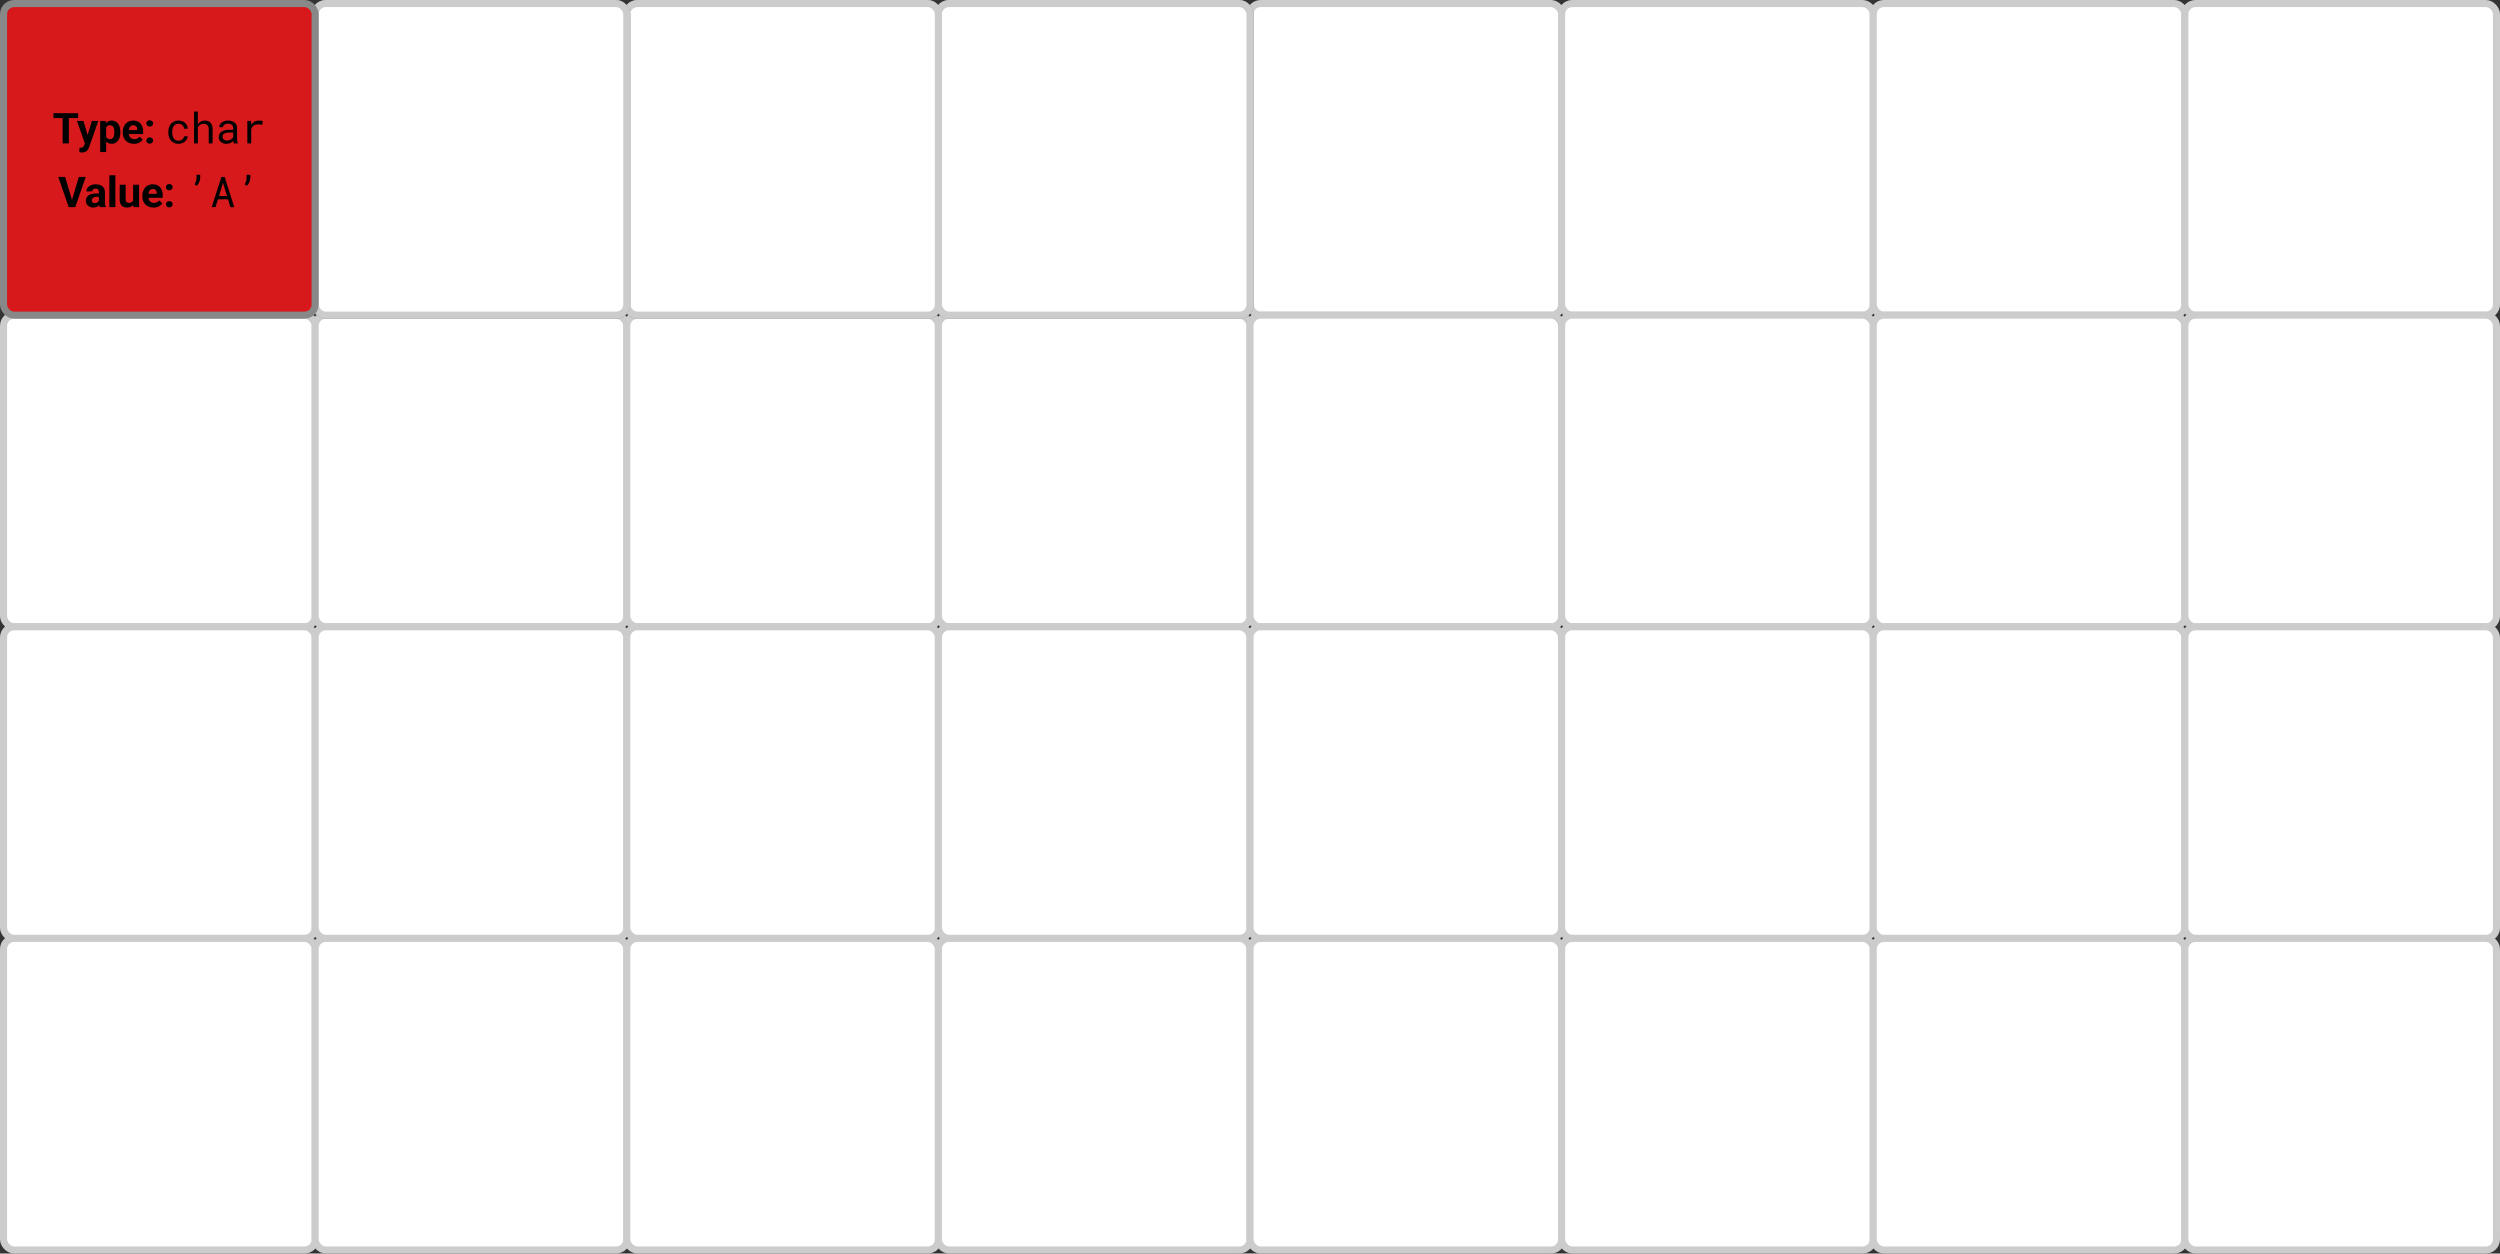 <svg width="1412" height="708" viewBox="0 0 1412 708" fill="none" xmlns="http://www.w3.org/2000/svg">
<rect x="0" y="0" width="1412" height="708" fill="#333333" stroke="none"/>
<rect x="706" y="2" width="176" height="176" rx="6" fill="white" stroke="#CCCCCC" stroke-width="4" stroke-miterlimit="0" stroke-linecap="round"/>
<rect x="882" y="2" width="176" height="176" rx="6" fill="white" stroke="#CCCCCC" stroke-width="4" stroke-miterlimit="0" stroke-linecap="round"/>
<rect x="1058" y="2" width="176" height="176" rx="6" fill="white" stroke="#CCCCCC" stroke-width="4" stroke-miterlimit="0" stroke-linecap="round"/>
<rect x="1234" y="2" width="176" height="176" rx="6" fill="white" stroke="#CCCCCC" stroke-width="4" stroke-miterlimit="0" stroke-linecap="round"/>
<rect x="2" y="178" width="176" height="176" rx="6" fill="white" stroke="#CCCCCC" stroke-width="4" stroke-miterlimit="0" stroke-linecap="round"/>
<rect x="178" y="178" width="176" height="176" rx="6" fill="white" stroke="#CCCCCC" stroke-width="4" stroke-miterlimit="0" stroke-linecap="round"/>
<rect x="354" y="178" width="176" height="176" rx="6" fill="white" stroke="#CCCCCC" stroke-width="4" stroke-miterlimit="0" stroke-linecap="round"/>
<rect x="530" y="178" width="176" height="176" rx="6" fill="white" stroke="#CCCCCC" stroke-width="4" stroke-miterlimit="0" stroke-linecap="round"/>
<rect x="706" y="178" width="176" height="176" rx="6" fill="white" stroke="#CCCCCC" stroke-width="4" stroke-miterlimit="0" stroke-linecap="round"/>
<rect x="882" y="178" width="176" height="176" rx="6" fill="white" stroke="#CCCCCC" stroke-width="4" stroke-miterlimit="0" stroke-linecap="round"/>
<rect x="1058" y="178" width="176" height="176" rx="6" fill="white" stroke="#CCCCCC" stroke-width="4" stroke-miterlimit="0" stroke-linecap="round"/>
<rect x="1234" y="178" width="176" height="176" rx="6" fill="white" stroke="#CCCCCC" stroke-width="4" stroke-miterlimit="0" stroke-linecap="round"/>
<rect x="2" y="354" width="176" height="176" rx="6" fill="white" stroke="#CCCCCC" stroke-width="4" stroke-miterlimit="0" stroke-linecap="round"/>
<rect x="178" y="354" width="176" height="176" rx="6" fill="white" stroke="#CCCCCC" stroke-width="4" stroke-miterlimit="0" stroke-linecap="round"/>
<rect x="354" y="354" width="176" height="176" rx="6" fill="white" stroke="#CCCCCC" stroke-width="4" stroke-miterlimit="0" stroke-linecap="round"/>
<rect x="530" y="354" width="176" height="176" rx="6" fill="white" stroke="#CCCCCC" stroke-width="4" stroke-miterlimit="0" stroke-linecap="round"/>
<rect x="706" y="354" width="176" height="176" rx="6" fill="white" stroke="#CCCCCC" stroke-width="4" stroke-miterlimit="0" stroke-linecap="round"/>
<rect x="882" y="354" width="176" height="176" rx="6" fill="white" stroke="#CCCCCC" stroke-width="4" stroke-miterlimit="0" stroke-linecap="round"/>
<rect x="1058" y="354" width="176" height="176" rx="6" fill="white" stroke="#CCCCCC" stroke-width="4" stroke-miterlimit="0" stroke-linecap="round"/>
<rect x="1234" y="354" width="176" height="176" rx="6" fill="white" stroke="#CCCCCC" stroke-width="4" stroke-miterlimit="0" stroke-linecap="round"/>
<rect x="2" y="530" width="176" height="176" rx="6" fill="white" stroke="#CCCCCC" stroke-width="4" stroke-miterlimit="0" stroke-linecap="round"/>
<rect x="178" y="530" width="176" height="176" rx="6" fill="white" stroke="#CCCCCC" stroke-width="4" stroke-miterlimit="0" stroke-linecap="round"/>
<rect x="354" y="530" width="176" height="176" rx="6" fill="white" stroke="#CCCCCC" stroke-width="4" stroke-miterlimit="0" stroke-linecap="round"/>
<rect x="530" y="530" width="176" height="176" rx="6" fill="white" stroke="#CCCCCC" stroke-width="4" stroke-miterlimit="0" stroke-linecap="round"/>
<rect x="706" y="530" width="176" height="176" rx="6" fill="white" stroke="#CCCCCC" stroke-width="4" stroke-miterlimit="0" stroke-linecap="round"/>
<rect x="882" y="530" width="176" height="176" rx="6" fill="white" stroke="#CCCCCC" stroke-width="4" stroke-miterlimit="0" stroke-linecap="round"/>
<rect x="1058" y="530" width="176" height="176" rx="6" fill="white" stroke="#CCCCCC" stroke-width="4" stroke-miterlimit="0" stroke-linecap="round"/>
<rect x="1234" y="530" width="176" height="176" rx="6" fill="white" stroke="#CCCCCC" stroke-width="4" stroke-miterlimit="0" stroke-linecap="round"/>
<rect x="354" y="2" width="176" height="176" rx="6" fill="#FDAE61" stroke="#888888" stroke-width="4" stroke-miterlimit="0" stroke-linecap="round"/>
<path d="M390.887 63.938V81H387.383V63.938H390.887ZM396.137 63.938V66.691H382.215V63.938H396.137ZM400.514 79.57L403.877 68.32H407.498L402.401 82.91C402.291 83.231 402.143 83.574 401.955 83.941C401.776 84.309 401.529 84.656 401.217 84.984C400.912 85.32 400.526 85.594 400.057 85.805C399.596 86.016 399.029 86.121 398.358 86.121C398.037 86.121 397.776 86.102 397.572 86.062C397.369 86.023 397.127 85.969 396.846 85.898V83.426C396.932 83.426 397.022 83.426 397.115 83.426C397.209 83.434 397.299 83.438 397.385 83.438C397.83 83.438 398.194 83.387 398.475 83.285C398.756 83.184 398.983 83.027 399.154 82.816C399.326 82.613 399.463 82.348 399.565 82.019L400.514 79.57ZM399.108 68.32L401.861 77.508L402.342 81.082L400.045 81.328L395.486 68.32H399.108ZM411.957 70.758V85.875H408.582V68.32H411.711L411.957 70.758ZM419.984 74.519V74.766C419.984 75.688 419.875 76.543 419.656 77.332C419.445 78.121 419.133 78.809 418.719 79.394C418.305 79.973 417.789 80.426 417.172 80.754C416.562 81.074 415.859 81.234 415.062 81.234C414.289 81.234 413.617 81.078 413.047 80.766C412.476 80.453 411.996 80.016 411.605 79.453C411.222 78.883 410.914 78.223 410.68 77.473C410.445 76.723 410.265 75.918 410.14 75.059V74.414C410.265 73.492 410.445 72.648 410.68 71.883C410.914 71.109 411.222 70.441 411.605 69.879C411.996 69.309 412.472 68.867 413.035 68.555C413.605 68.242 414.273 68.086 415.039 68.086C415.844 68.086 416.551 68.238 417.16 68.543C417.777 68.848 418.293 69.285 418.707 69.856C419.129 70.426 419.445 71.106 419.656 71.894C419.875 72.684 419.984 73.559 419.984 74.519ZM416.597 74.766V74.519C416.597 73.981 416.551 73.484 416.457 73.031C416.371 72.57 416.23 72.168 416.035 71.824C415.847 71.481 415.597 71.215 415.285 71.027C414.98 70.832 414.609 70.734 414.172 70.734C413.711 70.734 413.316 70.809 412.988 70.957C412.668 71.106 412.406 71.32 412.203 71.602C412 71.883 411.847 72.219 411.746 72.609C411.644 73 411.582 73.441 411.558 73.934V75.562C411.597 76.141 411.707 76.66 411.887 77.121C412.066 77.574 412.344 77.934 412.719 78.199C413.094 78.465 413.586 78.598 414.195 78.598C414.64 78.598 415.015 78.5 415.32 78.305C415.625 78.102 415.871 77.824 416.058 77.473C416.254 77.121 416.39 76.715 416.469 76.254C416.555 75.793 416.597 75.297 416.597 74.766ZM427.654 81.234C426.669 81.234 425.787 81.078 425.005 80.766C424.224 80.445 423.56 80.004 423.013 79.441C422.474 78.879 422.06 78.227 421.771 77.484C421.482 76.734 421.337 75.938 421.337 75.094V74.625C421.337 73.664 421.474 72.785 421.748 71.988C422.021 71.191 422.412 70.5 422.919 69.914C423.435 69.328 424.06 68.879 424.794 68.566C425.529 68.246 426.357 68.086 427.279 68.086C428.177 68.086 428.974 68.234 429.669 68.531C430.365 68.828 430.947 69.25 431.416 69.797C431.892 70.344 432.251 71 432.494 71.766C432.736 72.523 432.857 73.367 432.857 74.297V75.703H422.779V73.453H429.541V73.195C429.541 72.727 429.455 72.309 429.283 71.941C429.119 71.566 428.869 71.269 428.533 71.051C428.197 70.832 427.767 70.723 427.244 70.723C426.798 70.723 426.416 70.82 426.095 71.016C425.775 71.211 425.513 71.484 425.31 71.836C425.115 72.188 424.966 72.602 424.865 73.078C424.771 73.547 424.724 74.062 424.724 74.625V75.094C424.724 75.602 424.794 76.07 424.935 76.5C425.083 76.93 425.291 77.301 425.556 77.613C425.83 77.926 426.158 78.168 426.541 78.34C426.931 78.512 427.373 78.598 427.865 78.598C428.474 78.598 429.041 78.481 429.564 78.246C430.095 78.004 430.552 77.641 430.935 77.156L432.576 78.938C432.31 79.32 431.947 79.688 431.486 80.039C431.033 80.391 430.486 80.68 429.845 80.906C429.205 81.125 428.474 81.234 427.654 81.234ZM434.644 79.371C434.644 78.871 434.816 78.453 435.159 78.117C435.511 77.781 435.976 77.613 436.554 77.613C437.132 77.613 437.593 77.781 437.937 78.117C438.288 78.453 438.464 78.871 438.464 79.371C438.464 79.871 438.288 80.289 437.937 80.625C437.593 80.961 437.132 81.129 436.554 81.129C435.976 81.129 435.511 80.961 435.159 80.625C434.816 80.289 434.644 79.871 434.644 79.371ZM434.644 69.703C434.644 69.203 434.816 68.785 435.159 68.449C435.511 68.113 435.976 67.945 436.554 67.945C437.132 67.945 437.593 68.113 437.937 68.449C438.288 68.785 438.464 69.203 438.464 69.703C438.464 70.203 438.288 70.621 437.937 70.957C437.593 71.293 437.132 71.461 436.554 71.461C435.976 71.461 435.511 71.293 435.159 70.957C434.816 70.621 434.644 70.203 434.644 69.703ZM458.186 74.801V74.555C458.186 73.891 458.131 73.262 458.022 72.668C457.913 72.066 457.752 71.519 457.542 71.027C457.338 70.59 457.104 70.195 456.838 69.844C456.573 69.484 456.272 69.18 455.936 68.93C455.561 68.664 455.143 68.457 454.682 68.309C454.221 68.16 453.717 68.086 453.17 68.086C452.733 68.086 452.327 68.129 451.952 68.215C451.577 68.301 451.233 68.426 450.92 68.59C450.67 68.723 450.436 68.883 450.217 69.07C449.999 69.25 449.799 69.453 449.62 69.68V63H447.452V81H449.444L449.549 79.559C449.69 79.738 449.838 79.902 449.995 80.051C450.151 80.199 450.315 80.336 450.487 80.461C450.846 80.711 451.249 80.902 451.694 81.035C452.147 81.168 452.647 81.234 453.194 81.234C453.67 81.234 454.112 81.176 454.518 81.059C454.932 80.941 455.311 80.777 455.655 80.566C456.131 80.262 456.538 79.879 456.874 79.418C457.217 78.949 457.495 78.422 457.706 77.836C457.862 77.391 457.979 76.914 458.057 76.406C458.143 75.891 458.186 75.356 458.186 74.801ZM456.018 74.555V74.801C456.018 75.176 455.995 75.543 455.948 75.902C455.901 76.262 455.827 76.598 455.725 76.91C455.6 77.324 455.432 77.699 455.221 78.035C455.01 78.371 454.749 78.648 454.436 78.867C454.202 79.039 453.936 79.172 453.639 79.266C453.342 79.352 453.014 79.394 452.655 79.394C452.28 79.394 451.936 79.348 451.624 79.254C451.311 79.152 451.03 79.012 450.78 78.832C450.53 78.652 450.307 78.445 450.112 78.211C449.924 77.969 449.76 77.707 449.62 77.426V71.883C449.752 71.602 449.913 71.344 450.1 71.109C450.295 70.867 450.518 70.656 450.768 70.477C451.01 70.305 451.288 70.172 451.6 70.078C451.913 69.977 452.256 69.926 452.631 69.926C452.975 69.926 453.288 69.965 453.569 70.043C453.85 70.121 454.104 70.231 454.331 70.371C454.659 70.566 454.936 70.836 455.163 71.18C455.389 71.523 455.573 71.902 455.713 72.316C455.815 72.652 455.889 73.012 455.936 73.394C455.991 73.769 456.018 74.156 456.018 74.555ZM460.981 74.543V74.801C460.981 75.715 461.113 76.562 461.379 77.344C461.645 78.125 462.027 78.805 462.527 79.383C463.02 79.961 463.621 80.414 464.332 80.742C465.051 81.07 465.86 81.234 466.758 81.234C467.649 81.234 468.449 81.07 469.16 80.742C469.871 80.414 470.477 79.961 470.977 79.383C471.469 78.805 471.848 78.125 472.113 77.344C472.379 76.562 472.512 75.715 472.512 74.801V74.543C472.512 73.629 472.379 72.781 472.113 72C471.848 71.211 471.469 70.527 470.977 69.949C470.477 69.371 469.867 68.918 469.149 68.59C468.438 68.254 467.633 68.086 466.735 68.086C465.844 68.086 465.043 68.254 464.332 68.59C463.621 68.918 463.02 69.371 462.527 69.949C462.027 70.527 461.645 71.211 461.379 72C461.113 72.781 460.981 73.629 460.981 74.543ZM463.149 74.801V74.543C463.149 73.926 463.223 73.336 463.371 72.773C463.52 72.203 463.746 71.703 464.051 71.273C464.348 70.844 464.719 70.504 465.164 70.254C465.61 69.996 466.133 69.867 466.735 69.867C467.336 69.867 467.86 69.996 468.305 70.254C468.758 70.504 469.137 70.844 469.442 71.273C469.738 71.703 469.961 72.203 470.11 72.773C470.266 73.336 470.344 73.926 470.344 74.543V74.801C470.344 75.426 470.27 76.023 470.121 76.594C469.973 77.156 469.75 77.652 469.453 78.082C469.149 78.512 468.77 78.852 468.317 79.102C467.871 79.352 467.352 79.477 466.758 79.477C466.156 79.477 465.629 79.352 465.176 79.102C464.723 78.852 464.348 78.512 464.051 78.082C463.746 77.652 463.52 77.156 463.371 76.594C463.223 76.023 463.149 75.426 463.149 74.801ZM475.131 74.543V74.801C475.131 75.715 475.264 76.562 475.529 77.344C475.795 78.125 476.178 78.805 476.678 79.383C477.17 79.961 477.771 80.414 478.482 80.742C479.201 81.07 480.01 81.234 480.908 81.234C481.799 81.234 482.599 81.07 483.31 80.742C484.021 80.414 484.627 79.961 485.127 79.383C485.619 78.805 485.998 78.125 486.264 77.344C486.529 76.562 486.662 75.715 486.662 74.801V74.543C486.662 73.629 486.529 72.781 486.264 72C485.998 71.211 485.619 70.527 485.127 69.949C484.627 69.371 484.017 68.918 483.299 68.59C482.588 68.254 481.783 68.086 480.885 68.086C479.994 68.086 479.193 68.254 478.482 68.59C477.771 68.918 477.17 69.371 476.678 69.949C476.178 70.527 475.795 71.211 475.529 72C475.264 72.781 475.131 73.629 475.131 74.543ZM477.299 74.801V74.543C477.299 73.926 477.373 73.336 477.521 72.773C477.67 72.203 477.896 71.703 478.201 71.273C478.498 70.844 478.869 70.504 479.314 70.254C479.76 69.996 480.283 69.867 480.885 69.867C481.486 69.867 482.01 69.996 482.455 70.254C482.908 70.504 483.287 70.844 483.592 71.273C483.889 71.703 484.111 72.203 484.26 72.773C484.416 73.336 484.494 73.926 484.494 74.543V74.801C484.494 75.426 484.42 76.023 484.271 76.594C484.123 77.156 483.9 77.652 483.603 78.082C483.299 78.512 482.92 78.852 482.467 79.102C482.021 79.352 481.502 79.477 480.908 79.477C480.306 79.477 479.779 79.352 479.326 79.102C478.873 78.852 478.498 78.512 478.201 78.082C477.896 77.652 477.67 77.156 477.521 76.594C477.373 76.023 477.299 75.426 477.299 74.801ZM490.23 63V64.887H494.542V79.125H490.23V81H500.847V79.125H496.71V63H490.23ZM378.354 113.438L382.374 99.938H386.288L380.347 117H377.768L378.354 113.438ZM374.651 99.938L378.659 113.438L379.268 117H376.667L370.761 99.938H374.651ZM393.711 114.141V108.492C393.711 108.086 393.645 107.738 393.512 107.449C393.379 107.152 393.172 106.922 392.891 106.758C392.618 106.594 392.262 106.512 391.825 106.512C391.45 106.512 391.126 106.578 390.852 106.711C390.579 106.836 390.368 107.02 390.219 107.262C390.071 107.496 389.997 107.773 389.997 108.094H386.622C386.622 107.555 386.747 107.043 386.997 106.559C387.247 106.074 387.61 105.648 388.086 105.281C388.563 104.906 389.129 104.613 389.786 104.402C390.45 104.191 391.192 104.086 392.012 104.086C392.997 104.086 393.872 104.25 394.637 104.578C395.403 104.906 396.004 105.398 396.442 106.055C396.887 106.711 397.11 107.531 397.11 108.516V113.941C397.11 114.637 397.153 115.207 397.239 115.652C397.325 116.09 397.45 116.473 397.614 116.801V117H394.204C394.04 116.656 393.915 116.227 393.829 115.711C393.751 115.188 393.711 114.664 393.711 114.141ZM394.157 109.277L394.18 111.188H392.293C391.848 111.188 391.461 111.238 391.133 111.34C390.805 111.441 390.536 111.586 390.325 111.773C390.114 111.953 389.958 112.164 389.856 112.406C389.762 112.648 389.715 112.914 389.715 113.203C389.715 113.492 389.782 113.754 389.915 113.988C390.047 114.215 390.239 114.395 390.489 114.527C390.739 114.652 391.032 114.715 391.368 114.715C391.876 114.715 392.317 114.613 392.692 114.41C393.067 114.207 393.356 113.957 393.559 113.66C393.77 113.363 393.879 113.082 393.887 112.816L394.778 114.246C394.653 114.566 394.481 114.898 394.262 115.242C394.051 115.586 393.782 115.91 393.454 116.215C393.126 116.512 392.731 116.758 392.27 116.953C391.809 117.141 391.262 117.234 390.629 117.234C389.825 117.234 389.094 117.074 388.438 116.754C387.79 116.426 387.274 115.977 386.891 115.406C386.516 114.828 386.329 114.172 386.329 113.438C386.329 112.773 386.454 112.184 386.704 111.668C386.954 111.152 387.321 110.719 387.805 110.367C388.297 110.008 388.911 109.738 389.645 109.559C390.379 109.371 391.231 109.277 392.2 109.277H394.157ZM403.01 99V117H399.623V99H403.01ZM413.035 113.965V104.32H416.41V117H413.234L413.035 113.965ZM413.41 111.363L414.406 111.34C414.406 112.184 414.308 112.969 414.113 113.695C413.918 114.414 413.625 115.039 413.234 115.57C412.844 116.094 412.351 116.504 411.758 116.801C411.164 117.09 410.465 117.234 409.66 117.234C409.043 117.234 408.473 117.148 407.949 116.977C407.433 116.797 406.988 116.52 406.613 116.145C406.246 115.762 405.957 115.273 405.746 114.68C405.543 114.078 405.441 113.355 405.441 112.512V104.32H408.816V112.535C408.816 112.91 408.859 113.227 408.945 113.484C409.039 113.742 409.168 113.953 409.332 114.117C409.496 114.281 409.687 114.398 409.906 114.469C410.133 114.539 410.383 114.574 410.656 114.574C411.351 114.574 411.898 114.434 412.297 114.152C412.703 113.871 412.988 113.488 413.152 113.004C413.324 112.512 413.41 111.965 413.41 111.363ZM424.56 117.234C423.576 117.234 422.693 117.078 421.912 116.766C421.13 116.445 420.466 116.004 419.919 115.441C419.38 114.879 418.966 114.227 418.677 113.484C418.388 112.734 418.244 111.938 418.244 111.094V110.625C418.244 109.664 418.38 108.785 418.654 107.988C418.927 107.191 419.318 106.5 419.826 105.914C420.341 105.328 420.966 104.879 421.701 104.566C422.435 104.246 423.263 104.086 424.185 104.086C425.084 104.086 425.88 104.234 426.576 104.531C427.271 104.828 427.853 105.25 428.322 105.797C428.798 106.344 429.158 107 429.4 107.766C429.642 108.523 429.763 109.367 429.763 110.297V111.703H419.685V109.453H426.447V109.195C426.447 108.727 426.361 108.309 426.189 107.941C426.025 107.566 425.775 107.27 425.439 107.051C425.103 106.832 424.673 106.723 424.15 106.723C423.705 106.723 423.322 106.82 423.001 107.016C422.681 107.211 422.419 107.484 422.216 107.836C422.021 108.188 421.873 108.602 421.771 109.078C421.677 109.547 421.63 110.062 421.63 110.625V111.094C421.63 111.602 421.701 112.07 421.841 112.5C421.99 112.93 422.197 113.301 422.462 113.613C422.736 113.926 423.064 114.168 423.447 114.34C423.837 114.512 424.279 114.598 424.771 114.598C425.38 114.598 425.947 114.48 426.47 114.246C427.001 114.004 427.459 113.641 427.841 113.156L429.482 114.938C429.216 115.32 428.853 115.688 428.392 116.039C427.939 116.391 427.392 116.68 426.751 116.906C426.111 117.125 425.38 117.234 424.56 117.234ZM431.55 115.371C431.55 114.871 431.722 114.453 432.066 114.117C432.417 113.781 432.882 113.613 433.46 113.613C434.038 113.613 434.499 113.781 434.843 114.117C435.195 114.453 435.37 114.871 435.37 115.371C435.37 115.871 435.195 116.289 434.843 116.625C434.499 116.961 434.038 117.129 433.46 117.129C432.882 117.129 432.417 116.961 432.066 116.625C431.722 116.289 431.55 115.871 431.55 115.371ZM431.55 105.703C431.55 105.203 431.722 104.785 432.066 104.449C432.417 104.113 432.882 103.945 433.46 103.945C434.038 103.945 434.499 104.113 434.843 104.449C435.195 104.785 435.37 105.203 435.37 105.703C435.37 106.203 435.195 106.621 434.843 106.957C434.499 107.293 434.038 107.461 433.46 107.461C432.882 107.461 432.417 107.293 432.066 106.957C431.722 106.621 431.55 106.203 431.55 105.703ZM447.581 117H449.76V105.996H454.647V104.32H449.76V103.43C449.76 102.898 449.827 102.434 449.959 102.035C450.1 101.637 450.303 101.312 450.569 101.062C450.819 100.82 451.131 100.641 451.506 100.523C451.889 100.398 452.327 100.336 452.819 100.336C453.303 100.336 453.756 100.379 454.178 100.465C454.608 100.543 454.983 100.637 455.303 100.746L455.561 98.953C455.358 98.898 455.159 98.852 454.963 98.812C454.768 98.766 454.573 98.723 454.377 98.684C454.081 98.629 453.78 98.586 453.475 98.555C453.17 98.516 452.862 98.496 452.549 98.496C451.799 98.496 451.12 98.602 450.51 98.812C449.901 99.023 449.381 99.336 448.952 99.75C448.514 100.164 448.174 100.68 447.932 101.297C447.698 101.906 447.581 102.617 447.581 103.43V104.32H444.088V105.996H447.581V117ZM466.828 117H469.09V116.812C468.949 116.461 468.84 116.051 468.762 115.582C468.684 115.105 468.645 114.656 468.645 114.234V108.34C468.645 107.629 468.516 107.008 468.258 106.477C468 105.945 467.649 105.5 467.203 105.141C466.75 104.789 466.215 104.527 465.598 104.355C464.981 104.176 464.313 104.086 463.594 104.086C462.805 104.086 462.098 104.195 461.473 104.414C460.856 104.633 460.332 104.918 459.903 105.27C459.465 105.629 459.129 106.031 458.895 106.477C458.668 106.922 458.551 107.375 458.543 107.836H460.723C460.723 107.57 460.785 107.316 460.91 107.074C461.043 106.824 461.227 106.609 461.461 106.43C461.695 106.25 461.981 106.105 462.317 105.996C462.66 105.887 463.047 105.832 463.477 105.832C463.938 105.832 464.352 105.891 464.719 106.008C465.094 106.125 465.41 106.289 465.668 106.5C465.926 106.719 466.125 106.98 466.266 107.285C466.406 107.59 466.477 107.934 466.477 108.316V109.312H464.11C463.227 109.312 462.426 109.398 461.707 109.57C460.996 109.742 460.387 110 459.879 110.344C459.371 110.695 458.977 111.133 458.695 111.656C458.422 112.18 458.285 112.789 458.285 113.484C458.285 114.016 458.387 114.512 458.59 114.973C458.801 115.426 459.098 115.816 459.481 116.145C459.856 116.48 460.313 116.746 460.852 116.941C461.399 117.137 462.008 117.234 462.68 117.234C463.094 117.234 463.485 117.191 463.852 117.105C464.219 117.02 464.567 116.902 464.895 116.754C465.215 116.605 465.508 116.434 465.774 116.238C466.047 116.043 466.293 115.836 466.512 115.617C466.535 115.883 466.57 116.141 466.617 116.391C466.672 116.633 466.742 116.836 466.828 117ZM462.996 115.348C462.574 115.348 462.203 115.293 461.883 115.184C461.563 115.074 461.297 114.922 461.086 114.727C460.875 114.539 460.715 114.312 460.606 114.047C460.504 113.781 460.453 113.492 460.453 113.18C460.453 112.852 460.512 112.559 460.629 112.301C460.754 112.043 460.934 111.82 461.168 111.633C461.496 111.367 461.938 111.172 462.492 111.047C463.055 110.914 463.711 110.848 464.461 110.848H466.477V113.414C466.352 113.664 466.18 113.906 465.961 114.141C465.742 114.367 465.485 114.57 465.188 114.75C464.883 114.93 464.547 115.074 464.18 115.184C463.813 115.293 463.418 115.348 462.996 115.348ZM472.986 99V100.887H477.299V115.125H472.986V117H483.603V115.125H479.467V99H472.986ZM495.222 113.637C495.222 113.84 495.183 114.031 495.105 114.211C495.027 114.391 494.914 114.555 494.765 114.703C494.523 114.945 494.187 115.137 493.757 115.277C493.328 115.41 492.824 115.477 492.246 115.477C491.878 115.477 491.507 115.438 491.132 115.359C490.757 115.281 490.417 115.148 490.113 114.961C489.8 114.773 489.539 114.527 489.328 114.223C489.125 113.918 489.007 113.543 488.976 113.098H486.808C486.808 113.637 486.929 114.156 487.171 114.656C487.421 115.156 487.781 115.594 488.25 115.969C488.71 116.352 489.277 116.66 489.949 116.895C490.621 117.121 491.386 117.234 492.246 117.234C492.996 117.234 493.687 117.145 494.32 116.965C494.953 116.785 495.496 116.531 495.949 116.203C496.402 115.875 496.753 115.48 497.003 115.02C497.261 114.559 497.39 114.047 497.39 113.484C497.39 112.961 497.277 112.5 497.05 112.102C496.832 111.703 496.511 111.352 496.089 111.047C495.667 110.75 495.148 110.496 494.531 110.285C493.914 110.066 493.214 109.875 492.433 109.711C491.839 109.594 491.347 109.473 490.957 109.348C490.574 109.223 490.269 109.082 490.042 108.926C489.808 108.77 489.644 108.594 489.55 108.398C489.457 108.203 489.41 107.98 489.41 107.73C489.41 107.488 489.468 107.254 489.585 107.027C489.703 106.801 489.878 106.602 490.113 106.43C490.339 106.258 490.625 106.121 490.968 106.02C491.32 105.918 491.726 105.867 492.187 105.867C492.632 105.867 493.031 105.93 493.382 106.055C493.742 106.18 494.046 106.344 494.296 106.547C494.546 106.75 494.742 106.984 494.882 107.25C495.023 107.508 495.093 107.773 495.093 108.047H497.261C497.261 107.492 497.14 106.977 496.898 106.5C496.664 106.016 496.328 105.594 495.89 105.234C495.453 104.875 494.921 104.594 494.296 104.391C493.671 104.188 492.968 104.086 492.187 104.086C491.46 104.086 490.792 104.184 490.183 104.379C489.582 104.574 489.062 104.84 488.625 105.176C488.187 105.512 487.847 105.906 487.605 106.359C487.363 106.805 487.242 107.285 487.242 107.801C487.242 108.324 487.359 108.785 487.593 109.184C487.828 109.574 488.16 109.914 488.589 110.203C489.011 110.5 489.519 110.754 490.113 110.965C490.714 111.176 491.378 111.355 492.105 111.504C492.699 111.621 493.195 111.754 493.593 111.902C493.992 112.043 494.312 112.199 494.554 112.371C494.796 112.543 494.968 112.734 495.07 112.945C495.171 113.148 495.222 113.379 495.222 113.637ZM506.548 117.234C507.782 117.234 508.818 116.988 509.653 116.496C510.497 115.996 511.13 115.426 511.552 114.785L510.228 113.754C509.829 114.27 509.329 114.684 508.728 114.996C508.126 115.309 507.439 115.465 506.665 115.465C506.079 115.465 505.544 115.355 505.06 115.137C504.575 114.918 504.161 114.617 503.818 114.234C503.482 113.875 503.216 113.461 503.021 112.992C502.833 112.523 502.712 111.98 502.657 111.363V111.281H511.716V110.309C511.716 109.426 511.603 108.605 511.376 107.848C511.157 107.09 510.821 106.43 510.368 105.867C509.915 105.312 509.345 104.879 508.657 104.566C507.978 104.246 507.181 104.086 506.267 104.086C505.54 104.086 504.829 104.234 504.134 104.531C503.446 104.828 502.833 105.254 502.294 105.809C501.747 106.371 501.31 107.059 500.982 107.871C500.653 108.676 500.489 109.59 500.489 110.613V111.105C500.489 111.988 500.638 112.805 500.935 113.555C501.232 114.305 501.646 114.953 502.177 115.5C502.708 116.047 503.345 116.473 504.087 116.777C504.837 117.082 505.657 117.234 506.548 117.234ZM506.267 105.867C506.821 105.867 507.298 105.969 507.696 106.172C508.103 106.375 508.439 106.641 508.704 106.969C508.97 107.297 509.177 107.688 509.325 108.141C509.474 108.586 509.548 109.004 509.548 109.395V109.5H502.728C502.814 108.914 502.962 108.398 503.173 107.953C503.392 107.5 503.657 107.117 503.97 106.805C504.282 106.5 504.634 106.27 505.025 106.113C505.415 105.949 505.829 105.867 506.267 105.867Z" fill="black"/>
<rect x="530" y="2" width="176" height="176" rx="6" fill="#FDAE61" stroke="#888888" stroke-width="4" stroke-miterlimit="0" stroke-linecap="round"/>
<path d="M566.887 63.938V81H563.383V63.938H566.887ZM572.137 63.938V66.691H558.215V63.938H572.137ZM576.514 79.57L579.877 68.32H583.498L578.401 82.91C578.291 83.231 578.143 83.574 577.955 83.941C577.776 84.309 577.529 84.656 577.217 84.984C576.912 85.32 576.526 85.594 576.057 85.805C575.596 86.016 575.029 86.121 574.358 86.121C574.037 86.121 573.776 86.102 573.572 86.062C573.369 86.023 573.127 85.969 572.846 85.898V83.426C572.932 83.426 573.022 83.426 573.115 83.426C573.209 83.434 573.299 83.438 573.385 83.438C573.83 83.438 574.194 83.387 574.475 83.285C574.756 83.184 574.983 83.027 575.154 82.816C575.326 82.613 575.463 82.348 575.565 82.019L576.514 79.57ZM575.108 68.32L577.861 77.508L578.342 81.082L576.045 81.328L571.486 68.32H575.108ZM587.957 70.758V85.875H584.582V68.32H587.711L587.957 70.758ZM595.984 74.519V74.766C595.984 75.688 595.875 76.543 595.656 77.332C595.445 78.121 595.133 78.809 594.719 79.394C594.305 79.973 593.789 80.426 593.172 80.754C592.562 81.074 591.859 81.234 591.062 81.234C590.289 81.234 589.617 81.078 589.047 80.766C588.476 80.453 587.996 80.016 587.605 79.453C587.222 78.883 586.914 78.223 586.68 77.473C586.445 76.723 586.265 75.918 586.14 75.059V74.414C586.265 73.492 586.445 72.648 586.68 71.883C586.914 71.109 587.222 70.441 587.605 69.879C587.996 69.309 588.472 68.867 589.035 68.555C589.605 68.242 590.273 68.086 591.039 68.086C591.844 68.086 592.551 68.238 593.16 68.543C593.777 68.848 594.293 69.285 594.707 69.856C595.129 70.426 595.445 71.106 595.656 71.894C595.875 72.684 595.984 73.559 595.984 74.519ZM592.597 74.766V74.519C592.597 73.981 592.551 73.484 592.457 73.031C592.371 72.57 592.23 72.168 592.035 71.824C591.847 71.481 591.597 71.215 591.285 71.027C590.98 70.832 590.609 70.734 590.172 70.734C589.711 70.734 589.316 70.809 588.988 70.957C588.668 71.106 588.406 71.32 588.203 71.602C588 71.883 587.847 72.219 587.746 72.609C587.644 73 587.582 73.441 587.558 73.934V75.562C587.597 76.141 587.707 76.66 587.887 77.121C588.066 77.574 588.344 77.934 588.719 78.199C589.094 78.465 589.586 78.598 590.195 78.598C590.64 78.598 591.015 78.5 591.32 78.305C591.625 78.102 591.871 77.824 592.058 77.473C592.254 77.121 592.39 76.715 592.469 76.254C592.555 75.793 592.597 75.297 592.597 74.766ZM603.654 81.234C602.669 81.234 601.787 81.078 601.005 80.766C600.224 80.445 599.56 80.004 599.013 79.441C598.474 78.879 598.06 78.227 597.771 77.484C597.482 76.734 597.337 75.938 597.337 75.094V74.625C597.337 73.664 597.474 72.785 597.748 71.988C598.021 71.191 598.412 70.5 598.919 69.914C599.435 69.328 600.06 68.879 600.794 68.566C601.529 68.246 602.357 68.086 603.279 68.086C604.177 68.086 604.974 68.234 605.669 68.531C606.365 68.828 606.947 69.25 607.416 69.797C607.892 70.344 608.251 71 608.494 71.766C608.736 72.523 608.857 73.367 608.857 74.297V75.703H598.779V73.453H605.541V73.195C605.541 72.727 605.455 72.309 605.283 71.941C605.119 71.566 604.869 71.269 604.533 71.051C604.197 70.832 603.767 70.723 603.244 70.723C602.798 70.723 602.416 70.82 602.095 71.016C601.775 71.211 601.513 71.484 601.31 71.836C601.115 72.188 600.966 72.602 600.865 73.078C600.771 73.547 600.724 74.062 600.724 74.625V75.094C600.724 75.602 600.794 76.07 600.935 76.5C601.083 76.93 601.291 77.301 601.556 77.613C601.83 77.926 602.158 78.168 602.541 78.34C602.931 78.512 603.373 78.598 603.865 78.598C604.474 78.598 605.041 78.481 605.564 78.246C606.095 78.004 606.552 77.641 606.935 77.156L608.576 78.938C608.31 79.32 607.947 79.688 607.486 80.039C607.033 80.391 606.486 80.68 605.845 80.906C605.205 81.125 604.474 81.234 603.654 81.234ZM610.644 79.371C610.644 78.871 610.816 78.453 611.159 78.117C611.511 77.781 611.976 77.613 612.554 77.613C613.132 77.613 613.593 77.781 613.937 78.117C614.288 78.453 614.464 78.871 614.464 79.371C614.464 79.871 614.288 80.289 613.937 80.625C613.593 80.961 613.132 81.129 612.554 81.129C611.976 81.129 611.511 80.961 611.159 80.625C610.816 80.289 610.644 79.871 610.644 79.371ZM610.644 69.703C610.644 69.203 610.816 68.785 611.159 68.449C611.511 68.113 611.976 67.945 612.554 67.945C613.132 67.945 613.593 68.113 613.937 68.449C614.288 68.785 614.464 69.203 614.464 69.703C614.464 70.203 614.288 70.621 613.937 70.957C613.593 71.293 613.132 71.461 612.554 71.461C611.976 71.461 611.511 71.293 611.159 70.957C610.816 70.621 610.644 70.203 610.644 69.703ZM634.186 74.801V74.555C634.186 73.891 634.131 73.262 634.022 72.668C633.913 72.066 633.752 71.519 633.542 71.027C633.338 70.59 633.104 70.195 632.838 69.844C632.573 69.484 632.272 69.18 631.936 68.93C631.561 68.664 631.143 68.457 630.682 68.309C630.221 68.16 629.717 68.086 629.17 68.086C628.733 68.086 628.327 68.129 627.952 68.215C627.577 68.301 627.233 68.426 626.92 68.59C626.67 68.723 626.436 68.883 626.217 69.07C625.999 69.25 625.799 69.453 625.62 69.68V63H623.452V81H625.444L625.549 79.559C625.69 79.738 625.838 79.902 625.995 80.051C626.151 80.199 626.315 80.336 626.487 80.461C626.846 80.711 627.249 80.902 627.694 81.035C628.147 81.168 628.647 81.234 629.194 81.234C629.67 81.234 630.112 81.176 630.518 81.059C630.932 80.941 631.311 80.777 631.655 80.566C632.131 80.262 632.538 79.879 632.874 79.418C633.217 78.949 633.495 78.422 633.706 77.836C633.862 77.391 633.979 76.914 634.057 76.406C634.143 75.891 634.186 75.356 634.186 74.801ZM632.018 74.555V74.801C632.018 75.176 631.995 75.543 631.948 75.902C631.901 76.262 631.827 76.598 631.725 76.91C631.6 77.324 631.432 77.699 631.221 78.035C631.01 78.371 630.749 78.648 630.436 78.867C630.202 79.039 629.936 79.172 629.639 79.266C629.342 79.352 629.014 79.394 628.655 79.394C628.28 79.394 627.936 79.348 627.624 79.254C627.311 79.152 627.03 79.012 626.78 78.832C626.53 78.652 626.307 78.445 626.112 78.211C625.924 77.969 625.76 77.707 625.62 77.426V71.883C625.752 71.602 625.913 71.344 626.1 71.109C626.295 70.867 626.518 70.656 626.768 70.477C627.01 70.305 627.288 70.172 627.6 70.078C627.913 69.977 628.256 69.926 628.631 69.926C628.975 69.926 629.288 69.965 629.569 70.043C629.85 70.121 630.104 70.231 630.331 70.371C630.659 70.566 630.936 70.836 631.163 71.18C631.389 71.523 631.573 71.902 631.713 72.316C631.815 72.652 631.889 73.012 631.936 73.394C631.991 73.769 632.018 74.156 632.018 74.555ZM636.981 74.543V74.801C636.981 75.715 637.113 76.562 637.379 77.344C637.645 78.125 638.027 78.805 638.527 79.383C639.02 79.961 639.621 80.414 640.332 80.742C641.051 81.07 641.86 81.234 642.758 81.234C643.649 81.234 644.449 81.07 645.16 80.742C645.871 80.414 646.477 79.961 646.977 79.383C647.469 78.805 647.848 78.125 648.113 77.344C648.379 76.562 648.512 75.715 648.512 74.801V74.543C648.512 73.629 648.379 72.781 648.113 72C647.848 71.211 647.469 70.527 646.977 69.949C646.477 69.371 645.867 68.918 645.149 68.59C644.438 68.254 643.633 68.086 642.735 68.086C641.844 68.086 641.043 68.254 640.332 68.59C639.621 68.918 639.02 69.371 638.527 69.949C638.027 70.527 637.645 71.211 637.379 72C637.113 72.781 636.981 73.629 636.981 74.543ZM639.149 74.801V74.543C639.149 73.926 639.223 73.336 639.371 72.773C639.52 72.203 639.746 71.703 640.051 71.273C640.348 70.844 640.719 70.504 641.164 70.254C641.61 69.996 642.133 69.867 642.735 69.867C643.336 69.867 643.86 69.996 644.305 70.254C644.758 70.504 645.137 70.844 645.442 71.273C645.738 71.703 645.961 72.203 646.11 72.773C646.266 73.336 646.344 73.926 646.344 74.543V74.801C646.344 75.426 646.27 76.023 646.121 76.594C645.973 77.156 645.75 77.652 645.453 78.082C645.149 78.512 644.77 78.852 644.317 79.102C643.871 79.352 643.352 79.477 642.758 79.477C642.156 79.477 641.629 79.352 641.176 79.102C640.723 78.852 640.348 78.512 640.051 78.082C639.746 77.652 639.52 77.156 639.371 76.594C639.223 76.023 639.149 75.426 639.149 74.801ZM651.131 74.543V74.801C651.131 75.715 651.264 76.562 651.529 77.344C651.795 78.125 652.178 78.805 652.678 79.383C653.17 79.961 653.771 80.414 654.482 80.742C655.201 81.07 656.01 81.234 656.908 81.234C657.799 81.234 658.599 81.07 659.31 80.742C660.021 80.414 660.627 79.961 661.127 79.383C661.619 78.805 661.998 78.125 662.264 77.344C662.529 76.562 662.662 75.715 662.662 74.801V74.543C662.662 73.629 662.529 72.781 662.264 72C661.998 71.211 661.619 70.527 661.127 69.949C660.627 69.371 660.017 68.918 659.299 68.59C658.588 68.254 657.783 68.086 656.885 68.086C655.994 68.086 655.193 68.254 654.482 68.59C653.771 68.918 653.17 69.371 652.678 69.949C652.178 70.527 651.795 71.211 651.529 72C651.264 72.781 651.131 73.629 651.131 74.543ZM653.299 74.801V74.543C653.299 73.926 653.373 73.336 653.521 72.773C653.67 72.203 653.896 71.703 654.201 71.273C654.498 70.844 654.869 70.504 655.314 70.254C655.76 69.996 656.283 69.867 656.885 69.867C657.486 69.867 658.01 69.996 658.455 70.254C658.908 70.504 659.287 70.844 659.592 71.273C659.889 71.703 660.111 72.203 660.26 72.773C660.416 73.336 660.494 73.926 660.494 74.543V74.801C660.494 75.426 660.42 76.023 660.271 76.594C660.123 77.156 659.9 77.652 659.603 78.082C659.299 78.512 658.92 78.852 658.467 79.102C658.021 79.352 657.502 79.477 656.908 79.477C656.306 79.477 655.779 79.352 655.326 79.102C654.873 78.852 654.498 78.512 654.201 78.082C653.896 77.652 653.67 77.156 653.521 76.594C653.373 76.023 653.299 75.426 653.299 74.801ZM666.23 63V64.887H670.542V79.125H666.23V81H676.847V79.125H672.71V63H666.23ZM561.429 113.438L565.449 99.938H569.363L563.422 117H560.843L561.429 113.438ZM557.726 99.938L561.734 113.438L562.343 117H559.742L553.836 99.938H557.726ZM576.786 114.141V108.492C576.786 108.086 576.72 107.738 576.587 107.449C576.454 107.152 576.247 106.922 575.966 106.758C575.693 106.594 575.337 106.512 574.9 106.512C574.525 106.512 574.201 106.578 573.927 106.711C573.654 106.836 573.443 107.02 573.294 107.262C573.146 107.496 573.072 107.773 573.072 108.094H569.697C569.697 107.555 569.822 107.043 570.072 106.559C570.322 106.074 570.685 105.648 571.161 105.281C571.638 104.906 572.204 104.613 572.861 104.402C573.525 104.191 574.267 104.086 575.087 104.086C576.072 104.086 576.947 104.25 577.712 104.578C578.478 104.906 579.079 105.398 579.517 106.055C579.962 106.711 580.185 107.531 580.185 108.516V113.941C580.185 114.637 580.228 115.207 580.314 115.652C580.4 116.09 580.525 116.473 580.689 116.801V117H577.279C577.115 116.656 576.99 116.227 576.904 115.711C576.826 115.188 576.786 114.664 576.786 114.141ZM577.232 109.277L577.255 111.188H575.368C574.923 111.188 574.536 111.238 574.208 111.34C573.88 111.441 573.611 111.586 573.4 111.773C573.189 111.953 573.033 112.164 572.931 112.406C572.837 112.648 572.79 112.914 572.79 113.203C572.79 113.492 572.857 113.754 572.99 113.988C573.122 114.215 573.314 114.395 573.564 114.527C573.814 114.652 574.107 114.715 574.443 114.715C574.951 114.715 575.392 114.613 575.767 114.41C576.142 114.207 576.431 113.957 576.634 113.66C576.845 113.363 576.954 113.082 576.962 112.816L577.853 114.246C577.728 114.566 577.556 114.898 577.337 115.242C577.126 115.586 576.857 115.91 576.529 116.215C576.201 116.512 575.806 116.758 575.345 116.953C574.884 117.141 574.337 117.234 573.704 117.234C572.9 117.234 572.169 117.074 571.513 116.754C570.865 116.426 570.349 115.977 569.966 115.406C569.591 114.828 569.404 114.172 569.404 113.438C569.404 112.773 569.529 112.184 569.779 111.668C570.029 111.152 570.396 110.719 570.88 110.367C571.372 110.008 571.986 109.738 572.72 109.559C573.454 109.371 574.306 109.277 575.275 109.277H577.232ZM586.085 99V117H582.698V99H586.085ZM596.11 113.965V104.32H599.485V117H596.309L596.11 113.965ZM596.485 111.363L597.481 111.34C597.481 112.184 597.383 112.969 597.188 113.695C596.993 114.414 596.7 115.039 596.309 115.57C595.919 116.094 595.426 116.504 594.833 116.801C594.239 117.09 593.54 117.234 592.735 117.234C592.118 117.234 591.548 117.148 591.024 116.977C590.508 116.797 590.063 116.52 589.688 116.145C589.321 115.762 589.032 115.273 588.821 114.68C588.618 114.078 588.516 113.355 588.516 112.512V104.32H591.891V112.535C591.891 112.91 591.934 113.227 592.02 113.484C592.114 113.742 592.243 113.953 592.407 114.117C592.571 114.281 592.762 114.398 592.981 114.469C593.208 114.539 593.458 114.574 593.731 114.574C594.426 114.574 594.973 114.434 595.372 114.152C595.778 113.871 596.063 113.488 596.227 113.004C596.399 112.512 596.485 111.965 596.485 111.363ZM607.635 117.234C606.651 117.234 605.768 117.078 604.987 116.766C604.205 116.445 603.541 116.004 602.994 115.441C602.455 114.879 602.041 114.227 601.752 113.484C601.463 112.734 601.319 111.938 601.319 111.094V110.625C601.319 109.664 601.455 108.785 601.729 107.988C602.002 107.191 602.393 106.5 602.901 105.914C603.416 105.328 604.041 104.879 604.776 104.566C605.51 104.246 606.338 104.086 607.26 104.086C608.159 104.086 608.955 104.234 609.651 104.531C610.346 104.828 610.928 105.25 611.397 105.797C611.873 106.344 612.233 107 612.475 107.766C612.717 108.523 612.838 109.367 612.838 110.297V111.703H602.76V109.453H609.522V109.195C609.522 108.727 609.436 108.309 609.264 107.941C609.1 107.566 608.85 107.27 608.514 107.051C608.178 106.832 607.748 106.723 607.225 106.723C606.78 106.723 606.397 106.82 606.076 107.016C605.756 107.211 605.494 107.484 605.291 107.836C605.096 108.188 604.948 108.602 604.846 109.078C604.752 109.547 604.705 110.062 604.705 110.625V111.094C604.705 111.602 604.776 112.07 604.916 112.5C605.065 112.93 605.272 113.301 605.537 113.613C605.811 113.926 606.139 114.168 606.522 114.34C606.912 114.512 607.354 114.598 607.846 114.598C608.455 114.598 609.022 114.48 609.545 114.246C610.076 114.004 610.534 113.641 610.916 113.156L612.557 114.938C612.291 115.32 611.928 115.688 611.467 116.039C611.014 116.391 610.467 116.68 609.826 116.906C609.186 117.125 608.455 117.234 607.635 117.234ZM614.625 115.371C614.625 114.871 614.797 114.453 615.141 114.117C615.492 113.781 615.957 113.613 616.535 113.613C617.113 113.613 617.574 113.781 617.918 114.117C618.27 114.453 618.445 114.871 618.445 115.371C618.445 115.871 618.27 116.289 617.918 116.625C617.574 116.961 617.113 117.129 616.535 117.129C615.957 117.129 615.492 116.961 615.141 116.625C614.797 116.289 614.625 115.871 614.625 115.371ZM614.625 105.703C614.625 105.203 614.797 104.785 615.141 104.449C615.492 104.113 615.957 103.945 616.535 103.945C617.113 103.945 617.574 104.113 617.918 104.449C618.27 104.785 618.445 105.203 618.445 105.703C618.445 106.203 618.27 106.621 617.918 106.957C617.574 107.293 617.113 107.461 616.535 107.461C615.957 107.461 615.492 107.293 615.141 106.957C614.797 106.621 614.625 106.203 614.625 105.703ZM632.554 101.25H630.374V104.32H627.046V105.996H630.374V112.887C630.374 113.668 630.476 114.336 630.679 114.891C630.89 115.438 631.175 115.883 631.535 116.227C631.894 116.578 632.316 116.836 632.8 117C633.292 117.156 633.82 117.234 634.382 117.234C634.718 117.234 635.054 117.219 635.39 117.188C635.734 117.156 636.058 117.109 636.363 117.047C636.667 116.992 636.949 116.926 637.206 116.848C637.464 116.762 637.683 116.664 637.863 116.555L637.558 115.02C637.425 115.051 637.253 115.09 637.042 115.137C636.839 115.176 636.62 115.215 636.386 115.254C636.144 115.293 635.898 115.328 635.648 115.359C635.398 115.383 635.156 115.395 634.921 115.395C634.601 115.395 634.296 115.355 634.007 115.277C633.726 115.199 633.476 115.062 633.257 114.867C633.038 114.68 632.867 114.426 632.742 114.105C632.617 113.785 632.554 113.379 632.554 112.887V105.996H637.382V104.32H632.554V101.25ZM649.88 104.086C648.958 104.086 648.134 104.289 647.407 104.695C646.688 105.094 646.071 105.641 645.556 106.336L645.544 106.02L645.45 104.32H643.388V117H645.567V108.867C645.708 108.477 645.884 108.125 646.095 107.812C646.313 107.492 646.567 107.223 646.856 107.004C647.177 106.754 647.552 106.566 647.981 106.441C648.411 106.309 648.892 106.242 649.423 106.242C649.837 106.242 650.231 106.266 650.606 106.312C650.989 106.352 651.392 106.418 651.813 106.512L652.106 104.391C651.888 104.297 651.56 104.223 651.122 104.168C650.692 104.113 650.278 104.086 649.88 104.086ZM664.077 117H666.046V104.32H663.866V113.414C663.749 113.688 663.6 113.941 663.421 114.176C663.249 114.402 663.046 114.598 662.811 114.762C662.53 114.965 662.198 115.125 661.815 115.242C661.432 115.352 660.999 115.406 660.514 115.406C660.1 115.406 659.733 115.352 659.413 115.242C659.1 115.133 658.835 114.941 658.616 114.668C658.397 114.402 658.233 114.043 658.124 113.59C658.014 113.137 657.96 112.566 657.96 111.879V104.32H655.792V111.855C655.792 112.801 655.893 113.613 656.096 114.293C656.307 114.965 656.604 115.52 656.987 115.957C657.37 116.395 657.831 116.719 658.37 116.93C658.909 117.133 659.51 117.234 660.174 117.234C661.003 117.234 661.733 117.062 662.366 116.719C662.999 116.367 663.526 115.879 663.948 115.254L664.077 117ZM675.473 117.234C676.707 117.234 677.743 116.988 678.578 116.496C679.422 115.996 680.055 115.426 680.477 114.785L679.153 113.754C678.754 114.27 678.254 114.684 677.653 114.996C677.051 115.309 676.364 115.465 675.59 115.465C675.004 115.465 674.469 115.355 673.985 115.137C673.5 114.918 673.086 114.617 672.743 114.234C672.407 113.875 672.141 113.461 671.946 112.992C671.758 112.523 671.637 111.98 671.582 111.363V111.281H680.641V110.309C680.641 109.426 680.528 108.605 680.301 107.848C680.082 107.09 679.746 106.43 679.293 105.867C678.84 105.312 678.27 104.879 677.582 104.566C676.903 104.246 676.106 104.086 675.192 104.086C674.465 104.086 673.754 104.234 673.059 104.531C672.371 104.828 671.758 105.254 671.219 105.809C670.672 106.371 670.235 107.059 669.907 107.871C669.578 108.676 669.414 109.59 669.414 110.613V111.105C669.414 111.988 669.563 112.805 669.86 113.555C670.157 114.305 670.571 114.953 671.102 115.5C671.633 116.047 672.27 116.473 673.012 116.777C673.762 117.082 674.582 117.234 675.473 117.234ZM675.192 105.867C675.746 105.867 676.223 105.969 676.621 106.172C677.028 106.375 677.364 106.641 677.629 106.969C677.895 107.297 678.102 107.688 678.25 108.141C678.399 108.586 678.473 109.004 678.473 109.395V109.5H671.653C671.739 108.914 671.887 108.398 672.098 107.953C672.317 107.5 672.582 107.117 672.895 106.805C673.207 106.5 673.559 106.27 673.95 106.113C674.34 105.949 674.754 105.867 675.192 105.867Z" fill="black"/>
<rect x="530" y="2" width="176" height="176" rx="6" fill="white" stroke="#CCCCCC" stroke-width="4" stroke-miterlimit="0" stroke-linecap="round"/>
<rect x="354" y="2" width="176" height="176" rx="6" fill="white" stroke="#CCCCCC" stroke-width="4" stroke-miterlimit="0" stroke-linecap="round"/>
<rect x="178" y="2" width="176" height="176" rx="6" fill="#D7191C" stroke="#888888" stroke-width="4" stroke-miterlimit="0" stroke-linecap="round"/>
<path d="M214.887 63.938V81H211.383V63.938H214.887ZM220.137 63.938V66.691H206.215V63.938H220.137ZM224.514 79.57L227.877 68.32H231.498L226.401 82.91C226.291 83.231 226.143 83.574 225.955 83.941C225.776 84.309 225.529 84.656 225.217 84.984C224.912 85.32 224.526 85.594 224.057 85.805C223.596 86.016 223.029 86.121 222.358 86.121C222.037 86.121 221.776 86.102 221.572 86.062C221.369 86.023 221.127 85.969 220.846 85.898V83.426C220.932 83.426 221.022 83.426 221.115 83.426C221.209 83.434 221.299 83.438 221.385 83.438C221.83 83.438 222.194 83.387 222.475 83.285C222.756 83.184 222.983 83.027 223.154 82.816C223.326 82.613 223.463 82.348 223.565 82.019L224.514 79.57ZM223.108 68.32L225.861 77.508L226.342 81.082L224.045 81.328L219.486 68.32H223.108ZM235.957 70.758V85.875H232.582V68.32H235.711L235.957 70.758ZM243.984 74.519V74.766C243.984 75.688 243.875 76.543 243.656 77.332C243.445 78.121 243.133 78.809 242.719 79.394C242.305 79.973 241.789 80.426 241.172 80.754C240.562 81.074 239.859 81.234 239.062 81.234C238.289 81.234 237.617 81.078 237.047 80.766C236.476 80.453 235.996 80.016 235.605 79.453C235.222 78.883 234.914 78.223 234.68 77.473C234.445 76.723 234.265 75.918 234.14 75.059V74.414C234.265 73.492 234.445 72.648 234.68 71.883C234.914 71.109 235.222 70.441 235.605 69.879C235.996 69.309 236.472 68.867 237.035 68.555C237.605 68.242 238.273 68.086 239.039 68.086C239.844 68.086 240.551 68.238 241.16 68.543C241.777 68.848 242.293 69.285 242.707 69.856C243.129 70.426 243.445 71.106 243.656 71.894C243.875 72.684 243.984 73.559 243.984 74.519ZM240.597 74.766V74.519C240.597 73.981 240.551 73.484 240.457 73.031C240.371 72.57 240.23 72.168 240.035 71.824C239.847 71.481 239.597 71.215 239.285 71.027C238.98 70.832 238.609 70.734 238.172 70.734C237.711 70.734 237.316 70.809 236.988 70.957C236.668 71.106 236.406 71.32 236.203 71.602C236 71.883 235.847 72.219 235.746 72.609C235.644 73 235.582 73.441 235.558 73.934V75.562C235.597 76.141 235.707 76.66 235.887 77.121C236.066 77.574 236.344 77.934 236.719 78.199C237.094 78.465 237.586 78.598 238.195 78.598C238.64 78.598 239.015 78.5 239.32 78.305C239.625 78.102 239.871 77.824 240.058 77.473C240.254 77.121 240.39 76.715 240.469 76.254C240.555 75.793 240.597 75.297 240.597 74.766ZM251.654 81.234C250.669 81.234 249.787 81.078 249.005 80.766C248.224 80.445 247.56 80.004 247.013 79.441C246.474 78.879 246.06 78.227 245.771 77.484C245.482 76.734 245.337 75.938 245.337 75.094V74.625C245.337 73.664 245.474 72.785 245.748 71.988C246.021 71.191 246.412 70.5 246.919 69.914C247.435 69.328 248.06 68.879 248.794 68.566C249.529 68.246 250.357 68.086 251.279 68.086C252.177 68.086 252.974 68.234 253.669 68.531C254.365 68.828 254.947 69.25 255.416 69.797C255.892 70.344 256.251 71 256.494 71.766C256.736 72.523 256.857 73.367 256.857 74.297V75.703H246.779V73.453H253.541V73.195C253.541 72.727 253.455 72.309 253.283 71.941C253.119 71.566 252.869 71.269 252.533 71.051C252.197 70.832 251.767 70.723 251.244 70.723C250.798 70.723 250.416 70.82 250.095 71.016C249.775 71.211 249.513 71.484 249.31 71.836C249.115 72.188 248.966 72.602 248.865 73.078C248.771 73.547 248.724 74.062 248.724 74.625V75.094C248.724 75.602 248.794 76.07 248.935 76.5C249.083 76.93 249.291 77.301 249.556 77.613C249.83 77.926 250.158 78.168 250.541 78.34C250.931 78.512 251.373 78.598 251.865 78.598C252.474 78.598 253.041 78.481 253.564 78.246C254.095 78.004 254.552 77.641 254.935 77.156L256.576 78.938C256.31 79.32 255.947 79.688 255.486 80.039C255.033 80.391 254.486 80.68 253.845 80.906C253.205 81.125 252.474 81.234 251.654 81.234ZM258.644 79.371C258.644 78.871 258.816 78.453 259.159 78.117C259.511 77.781 259.976 77.613 260.554 77.613C261.132 77.613 261.593 77.781 261.937 78.117C262.288 78.453 262.464 78.871 262.464 79.371C262.464 79.871 262.288 80.289 261.937 80.625C261.593 80.961 261.132 81.129 260.554 81.129C259.976 81.129 259.511 80.961 259.159 80.625C258.816 80.289 258.644 79.871 258.644 79.371ZM258.644 69.703C258.644 69.203 258.816 68.785 259.159 68.449C259.511 68.113 259.976 67.945 260.554 67.945C261.132 67.945 261.593 68.113 261.937 68.449C262.288 68.785 262.464 69.203 262.464 69.703C262.464 70.203 262.288 70.621 261.937 70.957C261.593 71.293 261.132 71.461 260.554 71.461C259.976 71.461 259.511 71.293 259.159 70.957C258.816 70.621 258.644 70.203 258.644 69.703ZM276.842 79.477C276.163 79.477 275.592 79.344 275.131 79.078C274.678 78.805 274.315 78.449 274.042 78.012C273.76 77.582 273.557 77.098 273.432 76.559C273.315 76.012 273.256 75.461 273.256 74.906V74.414C273.256 73.867 273.315 73.324 273.432 72.785C273.557 72.246 273.76 71.758 274.042 71.32C274.323 70.891 274.69 70.543 275.143 70.277C275.604 70.004 276.17 69.867 276.842 69.867C277.28 69.867 277.686 69.941 278.061 70.09C278.444 70.238 278.772 70.441 279.045 70.699C279.319 70.957 279.534 71.258 279.69 71.602C279.854 71.938 279.94 72.297 279.948 72.68H281.999C281.999 72.039 281.87 71.438 281.612 70.875C281.354 70.312 280.999 69.824 280.545 69.41C280.084 69.004 279.538 68.684 278.905 68.449C278.28 68.207 277.592 68.086 276.842 68.086C275.881 68.086 275.042 68.258 274.323 68.602C273.604 68.945 273.006 69.406 272.53 69.984C272.045 70.57 271.682 71.246 271.44 72.012C271.198 72.777 271.077 73.578 271.077 74.414V74.906C271.077 75.75 271.198 76.555 271.44 77.32C271.682 78.078 272.045 78.746 272.53 79.324C273.006 79.91 273.604 80.375 274.323 80.719C275.042 81.062 275.881 81.234 276.842 81.234C277.514 81.234 278.159 81.121 278.776 80.894C279.393 80.66 279.94 80.348 280.417 79.957C280.893 79.574 281.272 79.129 281.553 78.621C281.842 78.106 281.991 77.566 281.999 77.004H279.948C279.94 77.356 279.846 77.684 279.667 77.988C279.495 78.285 279.264 78.543 278.975 78.762C278.686 78.988 278.354 79.164 277.979 79.289C277.612 79.414 277.233 79.477 276.842 79.477ZM287.758 70.207V63H285.59V81H287.758V71.789C287.914 71.539 288.09 71.312 288.285 71.109C288.488 70.898 288.707 70.715 288.942 70.559C289.238 70.356 289.563 70.199 289.914 70.09C290.266 69.981 290.637 69.926 291.027 69.926C291.504 69.918 291.926 69.984 292.293 70.125C292.66 70.258 292.965 70.461 293.207 70.734C293.434 70.984 293.606 71.301 293.723 71.684C293.84 72.059 293.899 72.496 293.899 72.996V81H296.067V73.019C296.067 72.168 295.961 71.434 295.75 70.816C295.547 70.191 295.254 69.676 294.871 69.269C294.488 68.863 294.024 68.566 293.477 68.379C292.938 68.184 292.336 68.086 291.672 68.086C291.164 68.094 290.684 68.168 290.231 68.309C289.785 68.449 289.375 68.656 289 68.93C288.766 69.094 288.543 69.285 288.332 69.504C288.121 69.715 287.93 69.949 287.758 70.207ZM308.072 81H310.334V80.812C310.193 80.461 310.084 80.051 310.006 79.582C309.928 79.106 309.889 78.656 309.889 78.234V72.34C309.889 71.629 309.76 71.008 309.502 70.477C309.244 69.945 308.892 69.5 308.447 69.141C307.994 68.789 307.459 68.527 306.842 68.356C306.224 68.176 305.556 68.086 304.838 68.086C304.049 68.086 303.342 68.195 302.717 68.414C302.099 68.633 301.576 68.918 301.146 69.269C300.709 69.629 300.373 70.031 300.139 70.477C299.912 70.922 299.795 71.375 299.787 71.836H301.967C301.967 71.57 302.029 71.316 302.154 71.074C302.287 70.824 302.471 70.609 302.705 70.43C302.939 70.25 303.224 70.106 303.56 69.996C303.904 69.887 304.291 69.832 304.721 69.832C305.181 69.832 305.596 69.891 305.963 70.008C306.338 70.125 306.654 70.289 306.912 70.5C307.17 70.719 307.369 70.981 307.51 71.285C307.65 71.59 307.721 71.934 307.721 72.316V73.312H305.353C304.471 73.312 303.67 73.398 302.951 73.57C302.24 73.742 301.631 74 301.123 74.344C300.615 74.695 300.221 75.133 299.939 75.656C299.666 76.18 299.529 76.789 299.529 77.484C299.529 78.016 299.631 78.512 299.834 78.973C300.045 79.426 300.342 79.816 300.724 80.144C301.099 80.481 301.556 80.746 302.096 80.941C302.642 81.137 303.252 81.234 303.924 81.234C304.338 81.234 304.728 81.191 305.096 81.106C305.463 81.019 305.81 80.902 306.139 80.754C306.459 80.606 306.752 80.434 307.017 80.238C307.291 80.043 307.537 79.836 307.756 79.617C307.779 79.883 307.814 80.141 307.861 80.391C307.916 80.633 307.986 80.836 308.072 81ZM304.24 79.348C303.818 79.348 303.447 79.293 303.127 79.184C302.806 79.074 302.541 78.922 302.33 78.727C302.119 78.539 301.959 78.312 301.849 78.047C301.748 77.781 301.697 77.492 301.697 77.18C301.697 76.852 301.756 76.559 301.873 76.301C301.998 76.043 302.178 75.82 302.412 75.633C302.74 75.367 303.181 75.172 303.736 75.047C304.299 74.914 304.955 74.848 305.705 74.848H307.721V77.414C307.596 77.664 307.424 77.906 307.205 78.141C306.986 78.367 306.728 78.57 306.431 78.75C306.127 78.93 305.791 79.074 305.424 79.184C305.056 79.293 304.662 79.348 304.24 79.348ZM322.199 68.086C321.277 68.086 320.453 68.289 319.726 68.695C319.007 69.094 318.39 69.641 317.874 70.336L317.863 70.019L317.769 68.32H315.707V81H317.886V72.867C318.027 72.477 318.203 72.125 318.414 71.812C318.632 71.492 318.886 71.223 319.175 71.004C319.496 70.754 319.871 70.566 320.3 70.441C320.73 70.309 321.21 70.242 321.742 70.242C322.156 70.242 322.55 70.266 322.925 70.312C323.308 70.352 323.71 70.418 324.132 70.512L324.425 68.391C324.207 68.297 323.878 68.223 323.441 68.168C323.011 68.113 322.597 68.086 322.199 68.086ZM216.504 113.438L220.524 99.938H224.438L218.497 117H215.918L216.504 113.438ZM212.801 99.938L216.809 113.438L217.418 117H214.817L208.911 99.938H212.801ZM231.861 114.141V108.492C231.861 108.086 231.795 107.738 231.662 107.449C231.529 107.152 231.322 106.922 231.041 106.758C230.768 106.594 230.412 106.512 229.975 106.512C229.6 106.512 229.276 106.578 229.002 106.711C228.729 106.836 228.518 107.02 228.369 107.262C228.221 107.496 228.147 107.773 228.147 108.094H224.772C224.772 107.555 224.897 107.043 225.147 106.559C225.397 106.074 225.76 105.648 226.236 105.281C226.713 104.906 227.279 104.613 227.936 104.402C228.6 104.191 229.342 104.086 230.162 104.086C231.147 104.086 232.022 104.25 232.787 104.578C233.553 104.906 234.154 105.398 234.592 106.055C235.037 106.711 235.26 107.531 235.26 108.516V113.941C235.26 114.637 235.303 115.207 235.389 115.652C235.475 116.09 235.6 116.473 235.764 116.801V117H232.354C232.19 116.656 232.065 116.227 231.979 115.711C231.901 115.188 231.861 114.664 231.861 114.141ZM232.307 109.277L232.33 111.188H230.444C229.998 111.188 229.611 111.238 229.283 111.34C228.955 111.441 228.686 111.586 228.475 111.773C228.264 111.953 228.108 112.164 228.006 112.406C227.912 112.648 227.865 112.914 227.865 113.203C227.865 113.492 227.932 113.754 228.065 113.988C228.197 114.215 228.389 114.395 228.639 114.527C228.889 114.652 229.182 114.715 229.518 114.715C230.026 114.715 230.467 114.613 230.842 114.41C231.217 114.207 231.506 113.957 231.709 113.66C231.92 113.363 232.029 113.082 232.037 112.816L232.928 114.246C232.803 114.566 232.631 114.898 232.412 115.242C232.201 115.586 231.932 115.91 231.604 116.215C231.276 116.512 230.881 116.758 230.42 116.953C229.959 117.141 229.412 117.234 228.779 117.234C227.975 117.234 227.244 117.074 226.588 116.754C225.94 116.426 225.424 115.977 225.041 115.406C224.666 114.828 224.479 114.172 224.479 113.438C224.479 112.773 224.604 112.184 224.854 111.668C225.104 111.152 225.471 110.719 225.955 110.367C226.447 110.008 227.061 109.738 227.795 109.559C228.529 109.371 229.381 109.277 230.35 109.277H232.307ZM241.16 99V117H237.773V99H241.16ZM251.185 113.965V104.32H254.56V117H251.384L251.185 113.965ZM251.56 111.363L252.556 111.34C252.556 112.184 252.458 112.969 252.263 113.695C252.068 114.414 251.775 115.039 251.384 115.57C250.994 116.094 250.501 116.504 249.908 116.801C249.314 117.09 248.615 117.234 247.81 117.234C247.193 117.234 246.623 117.148 246.099 116.977C245.583 116.797 245.138 116.52 244.763 116.145C244.396 115.762 244.107 115.273 243.896 114.68C243.693 114.078 243.591 113.355 243.591 112.512V104.32H246.966V112.535C246.966 112.91 247.009 113.227 247.095 113.484C247.189 113.742 247.318 113.953 247.482 114.117C247.646 114.281 247.837 114.398 248.056 114.469C248.283 114.539 248.533 114.574 248.806 114.574C249.501 114.574 250.048 114.434 250.447 114.152C250.853 113.871 251.138 113.488 251.302 113.004C251.474 112.512 251.56 111.965 251.56 111.363ZM262.71 117.234C261.726 117.234 260.843 117.078 260.062 116.766C259.28 116.445 258.616 116.004 258.069 115.441C257.53 114.879 257.116 114.227 256.827 113.484C256.538 112.734 256.394 111.938 256.394 111.094V110.625C256.394 109.664 256.53 108.785 256.804 107.988C257.077 107.191 257.468 106.5 257.976 105.914C258.491 105.328 259.116 104.879 259.851 104.566C260.585 104.246 261.413 104.086 262.335 104.086C263.234 104.086 264.03 104.234 264.726 104.531C265.421 104.828 266.003 105.25 266.472 105.797C266.948 106.344 267.308 107 267.55 107.766C267.792 108.523 267.913 109.367 267.913 110.297V111.703H257.835V109.453H264.597V109.195C264.597 108.727 264.511 108.309 264.339 107.941C264.175 107.566 263.925 107.27 263.589 107.051C263.253 106.832 262.823 106.723 262.3 106.723C261.855 106.723 261.472 106.82 261.152 107.016C260.831 107.211 260.569 107.484 260.366 107.836C260.171 108.188 260.023 108.602 259.921 109.078C259.827 109.547 259.78 110.062 259.78 110.625V111.094C259.78 111.602 259.851 112.07 259.991 112.5C260.14 112.93 260.347 113.301 260.612 113.613C260.886 113.926 261.214 114.168 261.597 114.34C261.987 114.512 262.429 114.598 262.921 114.598C263.53 114.598 264.097 114.48 264.62 114.246C265.152 114.004 265.609 113.641 265.991 113.156L267.632 114.938C267.366 115.32 267.003 115.688 266.542 116.039C266.089 116.391 265.542 116.68 264.902 116.906C264.261 117.125 263.53 117.234 262.71 117.234ZM269.7 115.371C269.7 114.871 269.872 114.453 270.216 114.117C270.567 113.781 271.032 113.613 271.61 113.613C272.188 113.613 272.649 113.781 272.993 114.117C273.345 114.453 273.52 114.871 273.52 115.371C273.52 115.871 273.345 116.289 272.993 116.625C272.649 116.961 272.188 117.129 271.61 117.129C271.032 117.129 270.567 116.961 270.216 116.625C269.872 116.289 269.7 115.871 269.7 115.371ZM269.7 105.703C269.7 105.203 269.872 104.785 270.216 104.449C270.567 104.113 271.032 103.945 271.61 103.945C272.188 103.945 272.649 104.113 272.993 104.449C273.345 104.785 273.52 105.203 273.52 105.703C273.52 106.203 273.345 106.621 272.993 106.957C272.649 107.293 272.188 107.461 271.61 107.461C271.032 107.461 270.567 107.293 270.216 106.957C269.872 106.621 269.7 106.203 269.7 105.703ZM289.082 100.465V98.742H286.961V100.5C286.961 101.172 286.867 101.797 286.68 102.375C286.5 102.953 286.227 103.52 285.86 104.074L287.043 104.918C287.371 104.637 287.66 104.316 287.91 103.957C288.16 103.598 288.375 103.219 288.555 102.82C288.727 102.43 288.856 102.031 288.942 101.625C289.035 101.219 289.082 100.832 289.082 100.465ZM296.623 117H302.084C302.81 116.992 303.514 116.879 304.193 116.66C304.881 116.441 305.486 116.125 306.01 115.711C306.533 115.305 306.951 114.797 307.264 114.188C307.576 113.578 307.728 112.875 307.721 112.078C307.721 111.57 307.642 111.098 307.486 110.66C307.338 110.223 307.127 109.828 306.853 109.477C306.596 109.156 306.267 108.863 305.869 108.598C305.471 108.332 305.056 108.148 304.627 108.047V108.012C305.041 107.832 305.392 107.641 305.681 107.438C305.978 107.234 306.248 106.984 306.49 106.688C306.724 106.398 306.908 106.07 307.041 105.703C307.181 105.336 307.256 104.93 307.264 104.484C307.271 103.688 307.119 103.004 306.806 102.434C306.494 101.863 306.076 101.395 305.553 101.027C305.029 100.66 304.431 100.391 303.76 100.219C303.088 100.039 302.4 99.945 301.697 99.938H296.623V117ZM298.803 109.02H302.26C302.721 109.035 303.15 109.113 303.549 109.254C303.947 109.395 304.295 109.594 304.592 109.852C304.889 110.117 305.119 110.438 305.283 110.812C305.455 111.188 305.537 111.617 305.529 112.102C305.529 112.578 305.435 113.004 305.248 113.379C305.068 113.754 304.822 114.07 304.51 114.328C304.197 114.586 303.838 114.789 303.431 114.938C303.025 115.078 302.596 115.152 302.142 115.16H298.803V109.02ZM298.803 107.215V101.789H301.767C302.189 101.797 302.599 101.852 302.998 101.953C303.404 102.055 303.764 102.211 304.076 102.422C304.381 102.641 304.623 102.918 304.803 103.254C304.99 103.59 305.084 103.996 305.084 104.473C305.084 104.918 304.99 105.309 304.803 105.645C304.615 105.98 304.369 106.262 304.064 106.488C303.76 106.723 303.412 106.902 303.021 107.027C302.631 107.145 302.232 107.207 301.826 107.215H298.803ZM317.382 100.465V98.742H315.261V100.5C315.261 101.172 315.167 101.797 314.98 102.375C314.8 102.953 314.527 103.52 314.16 104.074L315.343 104.918C315.671 104.637 315.96 104.316 316.21 103.957C316.46 103.598 316.675 103.219 316.855 102.82C317.027 102.43 317.156 102.031 317.242 101.625C317.335 101.219 317.382 100.832 317.382 100.465Z" fill="black"/>
<rect x="178" y="2" width="176" height="176" rx="6" fill="white" stroke="#CCCCCC" stroke-width="4" stroke-miterlimit="0" stroke-linecap="round"/>
<rect x="2" y="2" width="176" height="176" rx="6" fill="#D7191C" stroke="#888888" stroke-width="4" stroke-miterlimit="0" stroke-linecap="round"/>
<path d="M38.887 63.938V81H35.383V63.938H38.887ZM44.137 63.938V66.691H30.215V63.938H44.137ZM48.514 79.57L51.877 68.32H55.498L50.401 82.91C50.291 83.231 50.143 83.574 49.955 83.941C49.776 84.309 49.529 84.656 49.217 84.984C48.912 85.32 48.526 85.594 48.057 85.805C47.596 86.016 47.029 86.121 46.358 86.121C46.037 86.121 45.776 86.102 45.572 86.062C45.369 86.023 45.127 85.969 44.846 85.898V83.426C44.932 83.426 45.022 83.426 45.115 83.426C45.209 83.434 45.299 83.438 45.385 83.438C45.83 83.438 46.194 83.387 46.475 83.285C46.756 83.184 46.983 83.027 47.154 82.816C47.326 82.613 47.463 82.348 47.565 82.019L48.514 79.57ZM47.108 68.32L49.861 77.508L50.342 81.082L48.045 81.328L43.486 68.32H47.108ZM59.957 70.758V85.875H56.582V68.32H59.711L59.957 70.758ZM67.984 74.519V74.766C67.984 75.688 67.875 76.543 67.656 77.332C67.445 78.121 67.133 78.809 66.719 79.394C66.305 79.973 65.789 80.426 65.172 80.754C64.562 81.074 63.859 81.234 63.062 81.234C62.289 81.234 61.617 81.078 61.047 80.766C60.476 80.453 59.996 80.016 59.605 79.453C59.222 78.883 58.914 78.223 58.679 77.473C58.445 76.723 58.266 75.918 58.141 75.059V74.414C58.266 73.492 58.445 72.648 58.679 71.883C58.914 71.109 59.222 70.441 59.605 69.879C59.996 69.309 60.472 68.867 61.035 68.555C61.605 68.242 62.273 68.086 63.039 68.086C63.844 68.086 64.551 68.238 65.16 68.543C65.777 68.848 66.293 69.285 66.707 69.856C67.129 70.426 67.445 71.106 67.656 71.894C67.875 72.684 67.984 73.559 67.984 74.519ZM64.597 74.766V74.519C64.597 73.981 64.551 73.484 64.457 73.031C64.371 72.57 64.23 72.168 64.035 71.824C63.847 71.481 63.597 71.215 63.285 71.027C62.98 70.832 62.609 70.734 62.172 70.734C61.711 70.734 61.316 70.809 60.988 70.957C60.668 71.106 60.406 71.32 60.203 71.602C60 71.883 59.847 72.219 59.746 72.609C59.644 73 59.582 73.441 59.558 73.934V75.562C59.597 76.141 59.707 76.66 59.887 77.121C60.066 77.574 60.344 77.934 60.719 78.199C61.094 78.465 61.586 78.598 62.195 78.598C62.641 78.598 63.016 78.5 63.32 78.305C63.625 78.102 63.871 77.824 64.058 77.473C64.254 77.121 64.391 76.715 64.469 76.254C64.555 75.793 64.597 75.297 64.597 74.766ZM75.654 81.234C74.669 81.234 73.787 81.078 73.005 80.766C72.224 80.445 71.56 80.004 71.013 79.441C70.474 78.879 70.06 78.227 69.771 77.484C69.482 76.734 69.337 75.938 69.337 75.094V74.625C69.337 73.664 69.474 72.785 69.748 71.988C70.021 71.191 70.412 70.5 70.919 69.914C71.435 69.328 72.06 68.879 72.794 68.566C73.529 68.246 74.357 68.086 75.279 68.086C76.177 68.086 76.974 68.234 77.669 68.531C78.365 68.828 78.947 69.25 79.415 69.797C79.892 70.344 80.251 71 80.494 71.766C80.736 72.523 80.857 73.367 80.857 74.297V75.703H70.779V73.453H77.54V73.195C77.54 72.727 77.455 72.309 77.283 71.941C77.119 71.566 76.869 71.269 76.533 71.051C76.197 70.832 75.767 70.723 75.244 70.723C74.798 70.723 74.415 70.82 74.095 71.016C73.775 71.211 73.513 71.484 73.31 71.836C73.115 72.188 72.966 72.602 72.865 73.078C72.771 73.547 72.724 74.062 72.724 74.625V75.094C72.724 75.602 72.794 76.07 72.935 76.5C73.084 76.93 73.29 77.301 73.556 77.613C73.83 77.926 74.158 78.168 74.54 78.34C74.931 78.512 75.373 78.598 75.865 78.598C76.474 78.598 77.04 78.481 77.564 78.246C78.095 78.004 78.552 77.641 78.935 77.156L80.576 78.938C80.31 79.32 79.947 79.688 79.486 80.039C79.033 80.391 78.486 80.68 77.845 80.906C77.205 81.125 76.474 81.234 75.654 81.234ZM82.644 79.371C82.644 78.871 82.816 78.453 83.159 78.117C83.511 77.781 83.976 77.613 84.554 77.613C85.132 77.613 85.593 77.781 85.937 78.117C86.288 78.453 86.464 78.871 86.464 79.371C86.464 79.871 86.288 80.289 85.937 80.625C85.593 80.961 85.132 81.129 84.554 81.129C83.976 81.129 83.511 80.961 83.159 80.625C82.816 80.289 82.644 79.871 82.644 79.371ZM82.644 69.703C82.644 69.203 82.816 68.785 83.159 68.449C83.511 68.113 83.976 67.945 84.554 67.945C85.132 67.945 85.593 68.113 85.937 68.449C86.288 68.785 86.464 69.203 86.464 69.703C86.464 70.203 86.288 70.621 85.937 70.957C85.593 71.293 85.132 71.461 84.554 71.461C83.976 71.461 83.511 71.293 83.159 70.957C82.816 70.621 82.644 70.203 82.644 69.703ZM100.842 79.477C100.163 79.477 99.592 79.344 99.131 79.078C98.678 78.805 98.315 78.449 98.041 78.012C97.76 77.582 97.557 77.098 97.432 76.559C97.315 76.012 97.256 75.461 97.256 74.906V74.414C97.256 73.867 97.315 73.324 97.432 72.785C97.557 72.246 97.76 71.758 98.041 71.32C98.323 70.891 98.69 70.543 99.143 70.277C99.604 70.004 100.17 69.867 100.842 69.867C101.28 69.867 101.686 69.941 102.061 70.09C102.444 70.238 102.772 70.441 103.045 70.699C103.319 70.957 103.534 71.258 103.69 71.602C103.854 71.938 103.94 72.297 103.948 72.68H105.999C105.999 72.039 105.87 71.438 105.612 70.875C105.354 70.312 104.999 69.824 104.545 69.41C104.084 69.004 103.538 68.684 102.905 68.449C102.28 68.207 101.592 68.086 100.842 68.086C99.881 68.086 99.041 68.258 98.323 68.602C97.604 68.945 97.006 69.406 96.53 69.984C96.045 70.57 95.682 71.246 95.44 72.012C95.198 72.777 95.077 73.578 95.077 74.414V74.906C95.077 75.75 95.198 76.555 95.44 77.32C95.682 78.078 96.045 78.746 96.53 79.324C97.006 79.91 97.604 80.375 98.323 80.719C99.041 81.062 99.881 81.234 100.842 81.234C101.514 81.234 102.159 81.121 102.776 80.894C103.393 80.66 103.94 80.348 104.417 79.957C104.893 79.574 105.272 79.129 105.553 78.621C105.842 78.106 105.991 77.566 105.999 77.004H103.948C103.94 77.356 103.846 77.684 103.667 77.988C103.495 78.285 103.264 78.543 102.975 78.762C102.686 78.988 102.354 79.164 101.979 79.289C101.612 79.414 101.233 79.477 100.842 79.477ZM111.758 70.207V63H109.59V81H111.758V71.789C111.914 71.539 112.09 71.312 112.285 71.109C112.488 70.898 112.707 70.715 112.942 70.559C113.238 70.356 113.563 70.199 113.914 70.09C114.266 69.981 114.637 69.926 115.027 69.926C115.504 69.918 115.926 69.984 116.293 70.125C116.66 70.258 116.965 70.461 117.207 70.734C117.434 70.984 117.606 71.301 117.723 71.684C117.84 72.059 117.899 72.496 117.899 72.996V81H120.067V73.019C120.067 72.168 119.961 71.434 119.75 70.816C119.547 70.191 119.254 69.676 118.871 69.269C118.488 68.863 118.024 68.566 117.477 68.379C116.938 68.184 116.336 68.086 115.672 68.086C115.164 68.094 114.684 68.168 114.231 68.309C113.785 68.449 113.375 68.656 113 68.93C112.766 69.094 112.543 69.285 112.332 69.504C112.121 69.715 111.93 69.949 111.758 70.207ZM132.072 81H134.334V80.812C134.193 80.461 134.084 80.051 134.006 79.582C133.928 79.106 133.889 78.656 133.889 78.234V72.34C133.889 71.629 133.76 71.008 133.502 70.477C133.244 69.945 132.892 69.5 132.447 69.141C131.994 68.789 131.459 68.527 130.842 68.356C130.224 68.176 129.556 68.086 128.838 68.086C128.049 68.086 127.342 68.195 126.717 68.414C126.099 68.633 125.576 68.918 125.146 69.269C124.709 69.629 124.373 70.031 124.139 70.477C123.912 70.922 123.795 71.375 123.787 71.836H125.967C125.967 71.57 126.029 71.316 126.154 71.074C126.287 70.824 126.471 70.609 126.705 70.43C126.939 70.25 127.224 70.106 127.56 69.996C127.904 69.887 128.291 69.832 128.721 69.832C129.181 69.832 129.596 69.891 129.963 70.008C130.338 70.125 130.654 70.289 130.912 70.5C131.17 70.719 131.369 70.981 131.51 71.285C131.65 71.59 131.721 71.934 131.721 72.316V73.312H129.353C128.471 73.312 127.67 73.398 126.951 73.57C126.24 73.742 125.631 74 125.123 74.344C124.615 74.695 124.221 75.133 123.939 75.656C123.666 76.18 123.529 76.789 123.529 77.484C123.529 78.016 123.631 78.512 123.834 78.973C124.045 79.426 124.342 79.816 124.724 80.144C125.099 80.481 125.556 80.746 126.096 80.941C126.642 81.137 127.252 81.234 127.924 81.234C128.338 81.234 128.728 81.191 129.096 81.106C129.463 81.019 129.81 80.902 130.139 80.754C130.459 80.606 130.752 80.434 131.017 80.238C131.291 80.043 131.537 79.836 131.756 79.617C131.779 79.883 131.814 80.141 131.861 80.391C131.916 80.633 131.986 80.836 132.072 81ZM128.24 79.348C127.818 79.348 127.447 79.293 127.127 79.184C126.806 79.074 126.541 78.922 126.33 78.727C126.119 78.539 125.959 78.312 125.849 78.047C125.748 77.781 125.697 77.492 125.697 77.18C125.697 76.852 125.756 76.559 125.873 76.301C125.998 76.043 126.178 75.82 126.412 75.633C126.74 75.367 127.181 75.172 127.736 75.047C128.299 74.914 128.955 74.848 129.705 74.848H131.721V77.414C131.596 77.664 131.424 77.906 131.205 78.141C130.986 78.367 130.728 78.57 130.431 78.75C130.127 78.93 129.791 79.074 129.424 79.184C129.056 79.293 128.662 79.348 128.24 79.348ZM146.199 68.086C145.277 68.086 144.453 68.289 143.726 68.695C143.007 69.094 142.39 69.641 141.874 70.336L141.863 70.019L141.769 68.32H139.707V81H141.886V72.867C142.027 72.477 142.203 72.125 142.414 71.812C142.632 71.492 142.886 71.223 143.175 71.004C143.496 70.754 143.871 70.566 144.3 70.441C144.73 70.309 145.21 70.242 145.742 70.242C146.156 70.242 146.55 70.266 146.925 70.312C147.308 70.352 147.71 70.418 148.132 70.512L148.425 68.391C148.207 68.297 147.878 68.223 147.441 68.168C147.011 68.113 146.597 68.086 146.199 68.086ZM40.504 113.438L44.524 99.938H48.438L42.497 117H39.919L40.504 113.438ZM36.801 99.938L40.809 113.438L41.419 117H38.817L32.911 99.938H36.801ZM55.861 114.141V108.492C55.861 108.086 55.795 107.738 55.662 107.449C55.529 107.152 55.322 106.922 55.041 106.758C54.768 106.594 54.412 106.512 53.975 106.512C53.6 106.512 53.276 106.578 53.002 106.711C52.729 106.836 52.518 107.02 52.369 107.262C52.221 107.496 52.147 107.773 52.147 108.094H48.772C48.772 107.555 48.897 107.043 49.147 106.559C49.397 106.074 49.76 105.648 50.236 105.281C50.713 104.906 51.279 104.613 51.936 104.402C52.6 104.191 53.342 104.086 54.162 104.086C55.147 104.086 56.022 104.25 56.787 104.578C57.553 104.906 58.154 105.398 58.592 106.055C59.037 106.711 59.26 107.531 59.26 108.516V113.941C59.26 114.637 59.303 115.207 59.389 115.652C59.475 116.09 59.6 116.473 59.764 116.801V117H56.354C56.19 116.656 56.065 116.227 55.979 115.711C55.901 115.188 55.861 114.664 55.861 114.141ZM56.307 109.277L56.33 111.188H54.444C53.998 111.188 53.611 111.238 53.283 111.34C52.955 111.441 52.686 111.586 52.475 111.773C52.264 111.953 52.108 112.164 52.006 112.406C51.912 112.648 51.865 112.914 51.865 113.203C51.865 113.492 51.932 113.754 52.065 113.988C52.197 114.215 52.389 114.395 52.639 114.527C52.889 114.652 53.182 114.715 53.518 114.715C54.026 114.715 54.467 114.613 54.842 114.41C55.217 114.207 55.506 113.957 55.709 113.66C55.92 113.363 56.029 113.082 56.037 112.816L56.928 114.246C56.803 114.566 56.631 114.898 56.412 115.242C56.201 115.586 55.932 115.91 55.604 116.215C55.276 116.512 54.881 116.758 54.42 116.953C53.959 117.141 53.412 117.234 52.779 117.234C51.975 117.234 51.244 117.074 50.588 116.754C49.94 116.426 49.424 115.977 49.041 115.406C48.666 114.828 48.479 114.172 48.479 113.438C48.479 112.773 48.604 112.184 48.854 111.668C49.104 111.152 49.471 110.719 49.955 110.367C50.447 110.008 51.061 109.738 51.795 109.559C52.529 109.371 53.381 109.277 54.35 109.277H56.307ZM65.16 99V117H61.773V99H65.16ZM75.185 113.965V104.32H78.56V117H75.384L75.185 113.965ZM75.56 111.363L76.556 111.34C76.556 112.184 76.459 112.969 76.263 113.695C76.068 114.414 75.775 115.039 75.384 115.57C74.994 116.094 74.501 116.504 73.908 116.801C73.314 117.09 72.615 117.234 71.81 117.234C71.193 117.234 70.623 117.148 70.099 116.977C69.584 116.797 69.138 116.52 68.763 116.145C68.396 115.762 68.107 115.273 67.896 114.68C67.693 114.078 67.591 113.355 67.591 112.512V104.32H70.966V112.535C70.966 112.91 71.009 113.227 71.095 113.484C71.189 113.742 71.318 113.953 71.482 114.117C71.646 114.281 71.837 114.398 72.056 114.469C72.283 114.539 72.533 114.574 72.806 114.574C73.501 114.574 74.048 114.434 74.447 114.152C74.853 113.871 75.138 113.488 75.302 113.004C75.474 112.512 75.56 111.965 75.56 111.363ZM86.71 117.234C85.726 117.234 84.843 117.078 84.062 116.766C83.28 116.445 82.616 116.004 82.07 115.441C81.53 114.879 81.116 114.227 80.827 113.484C80.538 112.734 80.394 111.938 80.394 111.094V110.625C80.394 109.664 80.53 108.785 80.804 107.988C81.077 107.191 81.468 106.5 81.976 105.914C82.491 105.328 83.116 104.879 83.851 104.566C84.585 104.246 85.413 104.086 86.335 104.086C87.234 104.086 88.03 104.234 88.726 104.531C89.421 104.828 90.003 105.25 90.472 105.797C90.948 106.344 91.308 107 91.55 107.766C91.792 108.523 91.913 109.367 91.913 110.297V111.703H81.835V109.453H88.597V109.195C88.597 108.727 88.511 108.309 88.339 107.941C88.175 107.566 87.925 107.27 87.589 107.051C87.253 106.832 86.823 106.723 86.3 106.723C85.855 106.723 85.472 106.82 85.151 107.016C84.831 107.211 84.57 107.484 84.366 107.836C84.171 108.188 84.023 108.602 83.921 109.078C83.827 109.547 83.78 110.062 83.78 110.625V111.094C83.78 111.602 83.851 112.07 83.991 112.5C84.14 112.93 84.347 113.301 84.612 113.613C84.886 113.926 85.214 114.168 85.597 114.34C85.987 114.512 86.429 114.598 86.921 114.598C87.53 114.598 88.097 114.48 88.62 114.246C89.151 114.004 89.609 113.641 89.991 113.156L91.632 114.938C91.366 115.32 91.003 115.688 90.542 116.039C90.089 116.391 89.542 116.68 88.901 116.906C88.261 117.125 87.53 117.234 86.71 117.234ZM93.7 115.371C93.7 114.871 93.872 114.453 94.216 114.117C94.567 113.781 95.032 113.613 95.61 113.613C96.188 113.613 96.649 113.781 96.993 114.117C97.345 114.453 97.52 114.871 97.52 115.371C97.52 115.871 97.345 116.289 96.993 116.625C96.649 116.961 96.188 117.129 95.61 117.129C95.032 117.129 94.567 116.961 94.216 116.625C93.872 116.289 93.7 115.871 93.7 115.371ZM93.7 105.703C93.7 105.203 93.872 104.785 94.216 104.449C94.567 104.113 95.032 103.945 95.61 103.945C96.188 103.945 96.649 104.113 96.993 104.449C97.345 104.785 97.52 105.203 97.52 105.703C97.52 106.203 97.345 106.621 96.993 106.957C96.649 107.293 96.188 107.461 95.61 107.461C95.032 107.461 94.567 107.293 94.216 106.957C93.872 106.621 93.7 106.203 93.7 105.703ZM113.082 100.465V98.742H110.961V100.5C110.961 101.172 110.867 101.797 110.68 102.375C110.5 102.953 110.227 103.52 109.86 104.074L111.043 104.918C111.371 104.637 111.66 104.316 111.91 103.957C112.16 103.598 112.375 103.219 112.555 102.82C112.727 102.43 112.856 102.031 112.942 101.625C113.035 101.219 113.082 100.832 113.082 100.465ZM128.791 112.582L130.139 117H132.295L126.881 99.938H125.064L119.556 117H121.724L123.096 112.582H128.791ZM123.681 110.695L125.967 103.289L128.217 110.695H123.681ZM141.382 100.465V98.742H139.261V100.5C139.261 101.172 139.167 101.797 138.98 102.375C138.8 102.953 138.527 103.52 138.16 104.074L139.343 104.918C139.671 104.637 139.96 104.316 140.21 103.957C140.46 103.598 140.675 103.219 140.855 102.82C141.027 102.43 141.156 102.031 141.242 101.625C141.335 101.219 141.382 100.832 141.382 100.465Z" fill="black"/>
</svg>
